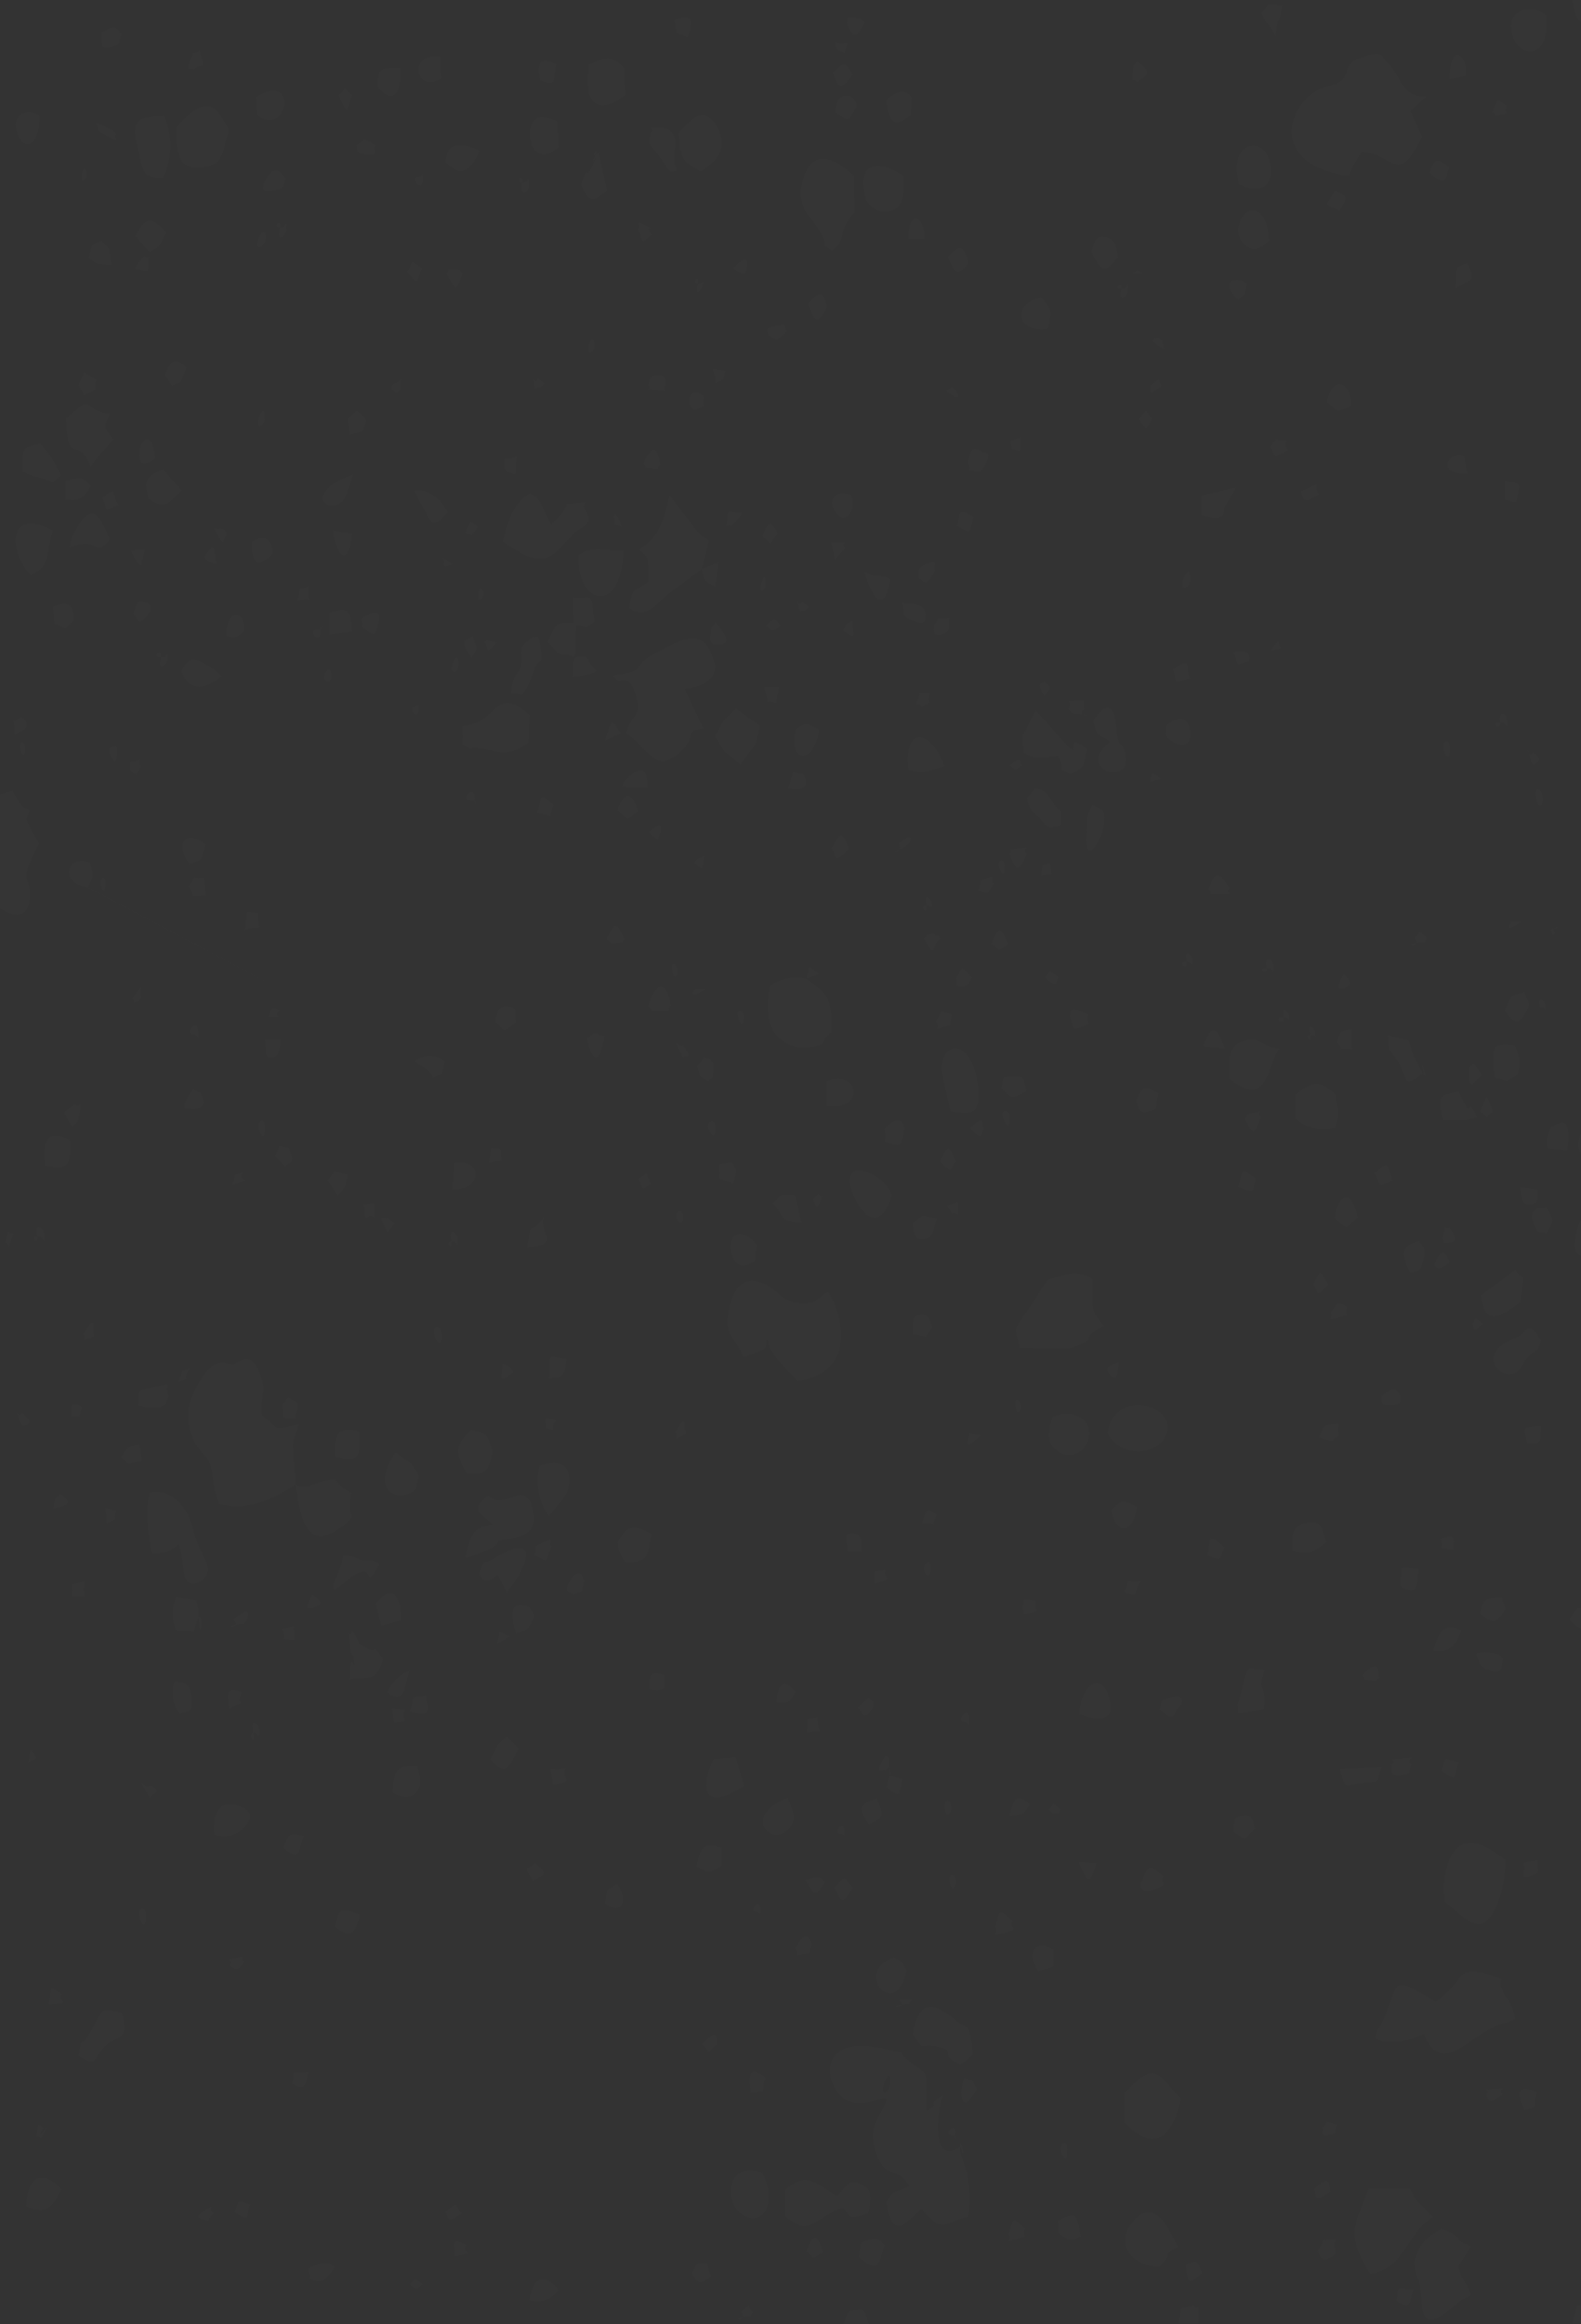 <svg width="1575" height="2314" viewBox="0 0 1575 2314" fill="none" xmlns="http://www.w3.org/2000/svg">
<rect x="0" y="0" width="1575" height="2314" fill="#333333" stroke="none"/>
<path opacity="0.01" fill-rule="evenodd" clip-rule="evenodd" d="M882.586 2089.79C874.077 2088.52 860.489 2098.3 843.727 2091.31C823.789 2083.06 806.772 2022.59 882.967 2040.5C912.174 2047.11 888.935 2038.98 904.936 2051.68C927.921 2069.97 921.572 2056 923.096 2101.73C941.128 2091.82 918.397 2098.05 939.351 2086.61C933.001 2102.87 927.667 2157.5 956.875 2137.43C963.86 2161.56 954.843 2114.56 956.875 2143.65L962.971 2162.83C966.141 2177.44 966.657 2192.5 964.495 2207.29C939.859 2212.63 939.731 2225.46 917.889 2199.16C907.476 2208.06 888.935 2235.24 882.967 2192.81C891.094 2178.2 892.237 2184.81 906.079 2176.17C892.618 2155.85 882.459 2171.34 872.807 2143.78C863.156 2116.21 876.744 2110.62 883.094 2090.81L882.586 2089.79ZM1420.65 96.417L1404.9 110.517L1416.71 135.923C1391.31 188.387 1387.75 151.167 1356.26 151.548C1351.29 159.048 1347.04 167.002 1343.56 175.303C1256.32 162.6 1287.05 94.384 1321.34 86.381C1353.47 79.14 1330.1 65.167 1358.42 56.402C1380.26 49.669 1375.31 56.402 1381.66 61.864C1397.03 75.838 1393.85 95.4 1420.65 96.417ZM825.186 1286.06C842.33 1315.28 850.584 1367.11 794.454 1374.99C786.581 1366.35 766.77 1348.18 765.246 1336.88C765.043 1335.47 764.522 1334.12 763.722 1332.94C761.436 1344.12 768.929 1341.2 740.61 1351.36C732.991 1331.03 720.545 1332.05 726.26 1303.98C737.308 1249.22 777.056 1289.49 777.056 1289.49C781.462 1293.11 786.643 1295.65 792.194 1296.93C797.745 1298.21 803.517 1298.18 809.058 1296.86C817.312 1294.07 813.63 1291.78 825.186 1286.06ZM615.905 671.487C616.877 671.415 617.854 671.415 618.826 671.487C648.034 666.279 621.874 664.754 662.384 645.318L672.035 640.491C691.719 631.599 705.053 632.107 712.291 662.341C711.402 663.611 716.863 681.903 681.94 685.841L700.735 725.348C678.258 728.397 698.195 732.843 672.67 753.168L662.511 758.122C647.78 759.011 637.113 737.289 623.398 730.048C630.255 708.961 639.271 714.169 633.811 693.59C626.572 666.406 616.286 684.19 613.238 674.79C613.238 673.011 610.952 674.79 609.937 673.392L615.905 671.487ZM1430.3 1992.87C1463.31 1971.02 1446.68 1951.58 1496.08 1970.76C1494.81 1971.4 1494.43 1975.21 1494.55 1976.48L1498.87 1986.51C1504.61 1993.13 1508.23 2001.32 1509.29 2010.01C1505.5 2012.62 1501.14 2014.27 1496.59 2014.84C1488.84 2017.64 1497.6 2014.08 1491.63 2016.49L1489.22 2017.64C1488.31 2018.05 1487.42 2018.52 1486.55 2019.03C1480.01 2022.56 1473.65 2026.42 1467.51 2030.59C1447.19 2045.96 1429.41 2054.22 1418.49 2025C1405.79 2031.61 1381.41 2037.71 1369.85 2029.07C1373.4 2014.21 1373.15 2024.62 1380.26 2005.95C1394.1 1972.03 1385.72 1967.2 1430.3 1992.87ZM1059.48 1269.93C1064.29 1268.33 1069.4 1267.82 1074.42 1268.43C1079.45 1269.05 1084.28 1270.77 1088.56 1273.49V1287.33C1088.56 1302.96 1087.55 1307.02 1099.74 1319.98C1078.66 1331.92 1085.9 1332.68 1083.61 1334.72C1077.78 1338.46 1071.33 1341.13 1064.56 1342.59C1058.59 1342.59 1019.1 1342.59 1015.93 1341.96C1009.58 1315.41 1008.18 1330.52 1035.86 1286.06C1045.77 1271.58 1040.31 1274.89 1060.12 1269.93H1059.48ZM1427.76 2207.8C1403.12 2219.49 1399.57 2259.76 1365.02 2264.08C1341.28 2225.97 1348.39 2217.08 1363.5 2179.35H1404.9C1404.9 2180.49 1406.17 2182.27 1406.68 2183.03L1408.45 2186.46C1408.45 2187.35 1409.72 2188.87 1410.36 2189.76L1427.76 2207.8ZM1754.5 540.01C1743.46 508.252 1759.08 524.639 1740.41 509.776C1727.71 500.249 1720.6 512.444 1720.6 484.37C1720.6 446.261 1754.12 478.4 1771.39 480.178C1814.44 484.751 1806.32 518.287 1797.93 530.99C1785.87 548.013 1771.39 543.567 1754.5 540.01ZM1499.38 1852.37C1500.14 1876.76 1491.13 1905.72 1479.32 1913.85C1467.51 1921.98 1452.01 1903.05 1439.69 1894.03C1437.3 1879.73 1438.75 1865.04 1443.88 1851.48C1456.71 1823.02 1481.09 1837.25 1499.38 1851.86V1852.37ZM1415.18 2280.34C1413.28 2261.28 1412.39 2278.81 1408.96 2252.9C1414.04 2231.94 1420.9 2229.14 1435.38 2219.23C1457.98 2225.97 1446.55 2230.67 1465.35 2236.38C1461.54 2242.74 1457.73 2249.09 1452.65 2256.71C1459.12 2277.54 1460.52 2269.41 1465.35 2285.67C1460.81 2287.34 1456.53 2289.65 1452.65 2292.53L1450.11 2294.82C1413.91 2326.45 1417.6 2301.04 1415.18 2280.34ZM-0 904.335V791.15L12.699 787.085C24.128 810.713 25.398 802.456 29.462 806.394C25.652 820.749 24.89 810.332 29.462 823.67L36.954 836.373C36.954 835.484 38.478 838.533 38.986 839.803C16.509 882.867 30.224 869.529 29.716 890.616C29.97 916.276 12.572 912.719 -0 904.335ZM850.838 176.192L851.6 211.38C832.551 230.435 845.631 236.786 828.996 249.489C810.836 237.675 833.567 253.046 809.439 219.51C804.314 214.556 800.68 208.263 798.952 201.347C797.223 194.431 797.469 187.168 799.661 180.384C809.185 143.164 835.98 160.44 851.473 176.192H850.838ZM548.854 522.352L558.251 512.952C569.427 500.249 558.886 502.154 570.95 501.265C594.825 499.487 575.776 499.487 583.65 508.76C591.269 522.479 579.84 524.004 572.474 530.609L569.934 533.023C554.442 547.885 548.6 563.891 521.043 551.951L500.725 539.247C507.074 513.841 513.424 499.36 528.281 491.23C537.806 498.47 531.456 490.34 538.568 501.011L548.854 522.352ZM151.246 1546.48C147.563 1530.22 144.007 1500.24 149.468 1486.01C169.152 1481.95 186.042 1498.71 191.375 1519.55C200.518 1555.62 215.503 1559.31 201.534 1573.79C176.136 1586.49 186.295 1554.1 177.66 1537.59C174.348 1540.97 170.295 1543.53 165.82 1545.08C161.346 1546.62 156.573 1547.1 151.881 1546.48H151.246ZM1641.23 0H1700.53L1706.12 6.098C1713.36 16.387 1707.77 4.319 1712.85 16.387C1723.14 40.396 1709.04 59.959 1689.61 50.812C1638.18 26.549 1653.42 33.282 1641.23 0ZM1176.32 2089.79C1166.79 2134.51 1145.84 2140.6 1119.93 2113.04V2084.33C1150.92 2051.68 1151.81 2062.99 1176.32 2089.79ZM833.44 2186.71C844.234 2177.57 843.473 2168.04 858.838 2175.28C870.649 2180.87 866.966 2192.94 865.061 2203.23C830.774 2218.85 855.156 2185.32 823.789 2205.64C804.232 2218.35 799.788 2221.01 781.755 2206.4V2181C803.597 2160.8 813.63 2174.52 833.44 2186.71ZM227.948 130.207C221.091 147.737 225.663 164.251 201.153 166.792C176.644 169.333 175.755 151.675 175.755 126.777C207.503 89.938 217.535 108.104 227.948 130.207ZM480.787 1509.38C473.929 1501.51 477.612 1508.62 476.342 1498.84C492.089 1480.17 482.184 1494.78 499.582 1493.38C512.281 1492.24 519.138 1482.33 528.027 1494.39C537.933 1522.6 527.139 1529.07 506.312 1532.5C487.645 1535.68 504.661 1532.5 488.914 1541.9C480.706 1545.73 472.215 1548.92 463.516 1551.43C468.215 1529.33 470.501 1520.31 491.454 1518.15L480.787 1509.38ZM476.342 744.784C464.405 743.514 472.786 748.087 460.722 741.354C462.5 715.948 455.135 726.11 472.406 720.394C495.518 712.899 496.407 683.936 527.52 711.883L526.377 739.703C503.264 755.963 494.375 746.816 476.342 744.784ZM294.491 1478.77C310.619 1484.23 309.603 1474.71 333.605 1472.93C337.829 1478.74 343.468 1483.37 349.986 1486.39C343.637 1517.26 358.495 1504.3 342.875 1518.66L337.16 1522.6C302.111 1545.59 299.063 1504.3 294.491 1478.77C287.634 1481.31 252.331 1508.24 218.297 1497.19C207.884 1471.78 215.757 1463.65 204.074 1448.92C189.343 1430.5 218.17 1466.83 199.502 1444.34C192.53 1435.59 188.393 1424.92 187.644 1413.75C186.896 1402.58 189.57 1391.45 195.312 1381.85C214.233 1346.15 224.774 1359.11 231.885 1358.34C238.997 1357.58 249.537 1340.94 260.204 1371.05C265.538 1386.29 259.188 1388.7 261.093 1409.16C281.665 1425.8 269.728 1423.13 297.92 1418.18C297.158 1420.72 293.095 1431.51 292.968 1431.9C291.755 1435.49 291.407 1439.32 291.952 1443.07C291.698 1449.43 294.365 1467.34 294.491 1478.77ZM1103.42 1427.96C1107.36 1386.42 1161.08 1395.82 1162.98 1419.19C1165.14 1446.12 1120.82 1457.05 1103.42 1427.58V1427.96ZM956.875 2055.36C931.477 2045.2 956.875 2042.66 932.366 2037.58C915.095 2034.28 922.207 2044.44 909.254 2025.77C916.238 1980.54 939.986 2001.76 956.494 2014.97C960.939 2018.65 967.162 2012.94 969.193 2045.71C965.673 2049.51 961.501 2052.65 956.875 2054.98V2055.36ZM1155.23 2257.09C1129.84 2257.09 1107.61 2234.99 1129.84 2210.6C1152.06 2186.21 1166.16 2224.44 1173.39 2236.89C1156 2247.44 1170.98 2240.07 1155.23 2256.71V2257.09ZM1066.34 770.825C1049.96 760.79 1064.31 774.382 1053.64 752.279C1039.93 754.692 1031.29 756.979 1019.86 749.357C1017.45 725.983 1017.07 738.559 1023.29 723.951L1031.67 707.564L1033.96 710.104L1036.37 712.518L1045.64 722.553C1089.45 774.509 1052.63 721.791 1082.98 745.927C1078.66 764.22 1081.2 763.585 1066.6 770.444L1066.34 770.825ZM939.351 1073.16C930.461 1036.45 970.844 1028.32 974.527 1085.86C976.178 1112.29 965.384 1108.73 946.843 1106.44L939.351 1073.16ZM1224.95 1074.56C1222.92 1052.58 1224.95 1039.88 1239.3 1036.45C1256.7 1031.37 1255.43 1042.42 1274.61 1044.07C1261.15 1062.49 1263.68 1104.79 1224.7 1074.18L1224.95 1074.56ZM1789.93 605.177C1765.93 625.502 1741.55 606.828 1752.98 575.705C1760.47 556.524 1800.86 546.615 1789.93 605.177ZM109.593 412.216C102.735 426.19 103.116 424.157 112.895 437.622C104.386 447.404 98.291 453.501 90.29 464.299C75.433 430.255 68.194 467.983 65.781 416.789C94.227 390.875 80.893 407.897 109.593 412.216ZM698.703 170.857C681.305 161.584 677.623 160.186 675.972 132.748C687.02 120.044 702.259 101.117 715.847 129.318C726.006 149.643 710.64 163.108 698.576 170.476L698.703 170.857ZM162.548 177.336C140.071 177.336 143.627 171.111 136.388 144.18C129.15 117.25 140.833 116.488 163.437 115.344C167.774 125.065 169.93 135.618 169.755 146.262C169.579 156.906 167.076 167.382 162.421 176.954L162.548 177.336ZM576.538 552.713C593.936 541.407 601.936 549.664 621.239 547.759C619.08 614.958 573.236 600.985 576.538 552.713ZM1329.97 1122.7C1323.12 1124.65 1315.89 1124.84 1308.95 1123.26C1302.01 1121.69 1295.57 1118.39 1290.23 1113.68L1290.61 1090.18C1308.13 1074.81 1316.01 1076.08 1330.74 1090.18C1330.23 1097.42 1336.58 1106.7 1329.97 1122.7ZM1574.69 1825.82C1577.99 1812.1 1590.05 1813.12 1602.88 1813.12C1604.02 1816.67 1618.5 1882.09 1578.24 1865.83C1575.96 1852.62 1574.78 1839.23 1574.69 1825.82ZM1602.12 70.629C1617.14 62.613 1633.57 57.567 1650.5 55.767C1650.5 87.525 1654.69 70.756 1631.2 92.479C1610.88 111.406 1602.62 99.847 1602.12 70.629ZM900.237 175.811C900.237 196.644 900.237 207.188 885.507 210.491C882.724 211.035 879.859 210.995 877.093 210.372C874.327 209.749 871.721 208.557 869.44 206.873C867.159 205.189 865.253 203.048 863.843 200.587C862.433 198.127 861.551 195.4 861.251 192.579C852.997 153.327 887.919 165.014 900.237 175.811ZM735.149 759.138C720.037 746.435 724.101 753.168 712.291 732.843C724.99 710.613 716.99 721.791 733.118 705.658L757.246 722.68C751.277 744.784 756.611 735.384 743.023 753.803C741.111 756.291 739.33 758.877 737.689 761.552C737.071 760.699 736.392 759.893 735.657 759.138H735.149ZM621.747 68.216L623.144 94.384C599.269 113.439 579.84 108.104 586.951 64.278C601.682 57.291 609.937 54.242 622.255 68.216H621.747ZM759.405 2163.47C776.167 2196.5 756.738 2220.25 736.927 2202.97C721.18 2189.38 724.863 2151.53 759.405 2163.47ZM888.808 1190.16C883.856 1202.86 878.268 1218.61 863.41 1209.85C855.296 1201.73 849.583 1191.53 846.901 1180.37C843.98 1163.99 855.283 1163.1 865.188 1167.67C870.456 1169.6 875.272 1172.59 879.336 1176.46C883.399 1180.32 886.623 1184.99 888.808 1190.16ZM52.701 528.323C44.574 555.761 51.05 563.002 30.732 572.53C29.97 571.64 28.7 569.1 28.319 569.989C27.938 570.878 26.414 567.956 26.033 567.321C7.111 540.01 12.318 506.6 52.701 528.323ZM1582.69 1163.35C1569.99 1136.8 1568.46 1146.33 1579.26 1116.48C1633.48 1124.35 1585.1 1131.85 1620.78 1149.76C1590.05 1151.16 1613.42 1159.29 1582.69 1163.35ZM1080.56 1440.79C1078.96 1443 1076.91 1444.84 1074.54 1446.19C1072.17 1447.54 1069.53 1448.37 1066.82 1448.62C1064.1 1448.87 1061.36 1448.54 1058.78 1447.65C1056.21 1446.76 1053.85 1445.33 1051.86 1443.46C1040.56 1433.93 1045.9 1422.11 1048.44 1410.81C1074.09 1400.14 1095.04 1419.95 1080.18 1440.79H1080.56ZM592.158 618.896C579.459 628.423 589.618 623.215 573.998 622.834L572.728 653.703C544.409 648.113 562.569 653.703 545.044 639.348C553.68 624.231 551.394 618.515 571.458 620.166L570.696 594.76C592.158 596.666 587.967 587.011 592.158 618.896ZM86.735 2028.94C103.624 2002.14 96.132 1996.93 121.657 2004.55C129.023 2031.61 119.117 2025.13 105.91 2036.31C92.703 2047.49 98.672 2060.19 78.353 2047.11C82.417 2022.84 78.353 2041.26 86.481 2028.43L86.735 2028.94ZM1601.73 1234.62C1592.84 1244.78 1564.4 1265.1 1569.35 1232.46C1573.42 1206.29 1585.35 1205.27 1602.12 1195.49L1601.73 1234.62ZM1509.29 1332.43C1521.98 1327.6 1520.97 1312.49 1535.45 1334.72C1527.95 1354.41 1535.45 1337.64 1522.75 1350.72C1513.09 1361.39 1517.41 1363.43 1508.4 1367.36C1493.79 1373.72 1470.04 1347.29 1509.29 1332.43ZM1106.22 738.559C1093.52 729.032 1094.15 737.416 1089.07 717.472C1112.18 683.428 1112.44 729.286 1112.44 729.286C1115.49 749.357 1116.63 734.621 1120.57 748.976C1130.6 785.18 1068.63 766.76 1106.22 738.559ZM1540.65 16.006C1542.94 64.278 1512.59 55.005 1507.13 36.331C1497.73 4.7 1531.89 4.573 1540.65 16.006ZM566.76 1478.39C565.236 1491.09 556.473 1495.67 546.822 1510.15C541.805 1502.8 538.387 1494.48 536.79 1485.73C535.193 1476.97 535.453 1467.98 537.552 1459.33C551.902 1454.63 569.427 1453.62 566.76 1478.39ZM1234.22 182.671C1224.57 147.864 1248.32 137.321 1259.62 150.278C1271.69 165.649 1269.4 200.836 1233.72 183.179L1234.22 182.671ZM1475.51 1289.75L1509.92 1264.09C1515.76 1279.71 1519.95 1256.47 1514.75 1296.23C1496.71 1309.95 1478.93 1322.78 1475.51 1290.26V1289.75ZM741.245 1778.06C711.783 1798.38 692.354 1793.43 710.64 1751.63L732.864 1749.35L741.245 1778.06ZM504.788 1585.35L496.026 1568.2C480.406 1579.38 482.184 1571.88 477.104 1568.2C484.597 1547.62 477.104 1561.21 494.756 1550.29C533.869 1526.53 530.694 1553.21 504.788 1585.86V1585.35ZM465.167 1467.34C453.357 1446.63 452.468 1439.9 469.485 1423.64C486.375 1427.7 484.978 1427.58 490.819 1446.12C485.359 1467.34 484.724 1467.34 465.167 1467.34ZM1673.1 2313.62H1638.05C1637.16 2292.66 1639.96 2278.18 1658.37 2280.84C1674.88 2282.88 1676.28 2296.98 1673.36 2313.49L1673.1 2313.62ZM1604.53 1671.86C1591.83 1680.88 1598.43 1682.27 1582.81 1676.18C1577.1 1658.77 1578.5 1610.76 1593.73 1627.9C1606.43 1641.62 1590.94 1627.9 1597.29 1642.77C1604.78 1659.54 1608.08 1645.82 1604.78 1671.73L1604.53 1671.86ZM1826 897.856C1826 896.332 1824.98 894.427 1824.73 893.283L1815.84 863.812C1812.41 856.571 1806.44 842.344 1803.14 834.214C1807.7 828.568 1811.94 822.673 1815.84 816.557C1821.81 805.505 1816.6 808.427 1825.24 795.85L1826 897.856ZM414.752 1482.2C399.767 1497.7 366.241 1486.65 393.925 1446.25L408.783 1456.67C409.606 1457.59 410.37 1458.57 411.069 1459.59C420.72 1473.69 417.165 1465.81 414.371 1482.07L414.752 1482.2ZM348.208 1672.75C348.208 1634.64 355.447 1673.89 352.145 1649.25C352.145 1646.32 349.224 1651.28 348.208 1635.65C346.812 1613.3 346.812 1635.65 351.13 1623.71C363.194 1642.39 351.13 1632.48 364.844 1640.73C378.559 1648.99 368.019 1631.84 381.607 1652.29C374.496 1676.3 367.257 1668.94 348.208 1672.11V1672.75ZM60.448 473.445C47.748 483.862 58.162 480.178 42.288 476.367C35.276 474.801 28.462 472.457 21.97 469.38C22.731 443.974 21.969 446.515 39.748 441.56C48.469 450.648 55.481 461.234 60.448 472.81V473.445ZM905.063 766.379C899.983 722.045 927.541 725.475 940.875 763.076C925.382 766.506 922.334 771.715 905.063 766.379ZM554.95 120.807L556.854 146.213C526.885 173.779 517.741 116.488 539.965 116.488C545.204 116.878 550.306 118.349 554.95 120.807ZM213.218 1826.84C211.059 1799.4 223.123 1790.38 242.806 1800.29C242.806 1800.29 260.077 1807.02 237.219 1824.68C233.655 1826.87 229.621 1828.19 225.448 1828.52C221.275 1828.85 217.083 1828.19 213.218 1826.58V1826.84ZM1264.07 240.216C1259.49 243.392 1253.14 250.76 1244.64 246.822C1240.45 244.855 1237.12 241.453 1235.23 237.234C1233.34 233.015 1233.03 228.259 1234.35 223.829C1238.16 204.647 1262.92 199.82 1264.07 240.216ZM1259.88 1662.97C1251.49 1688.37 1262.29 1671.86 1259.11 1702.09L1233.72 1706.28C1232.7 1690.15 1232.19 1702.47 1235.49 1688.5C1244.51 1651.91 1241.08 1662.2 1259.88 1662.84V1662.97ZM1566.3 0H1607.19L1605.54 38.109L1600.72 13.592C1593.86 25.533 1595.13 23.374 1584.59 28.074C1571.13 20.325 1569.99 20.198 1566.3 0ZM509.106 690.414C512.027 665.008 516.598 674.282 518.884 662.849C521.678 648.113 513.17 646.843 531.583 633.505C534.504 637.57 536.282 625.883 538.949 647.224C540.727 662.849 537.806 655.1 533.488 663.865L526.123 682.539C516.852 696.893 524.853 689.525 509.106 690.414ZM623.398 1555.88C618.548 1550.12 615.697 1542.94 615.27 1535.43C625.557 1517.13 632.922 1518.4 649.304 1527.55C644.351 1548.13 648.288 1554.61 623.906 1556.26L623.398 1555.88ZM1105.96 1695.61C1105.96 1695.61 1113.58 1721.02 1075.36 1706.79C1076.5 1674.02 1101.01 1662.58 1106.09 1695.99L1105.96 1695.61ZM109.593 536.834C92.449 557.413 101.339 533.023 69.21 544.964C72.766 530.99 69.21 538.993 76.575 525.655C95.243 493.516 102.482 523.877 109.593 536.834ZM25.906 2197.13C27.303 2160.93 46.733 2163.34 61.082 2179.98C51.939 2198.02 46.987 2205.39 26.414 2197.13H25.906ZM181.089 488.435C166.993 500.376 166.358 508.887 147.944 496.692C142.484 476.113 146.547 474.589 162.421 467.348L181.089 488.435ZM1301.66 1516.24C1317.02 1512.43 1317.28 1524.12 1321.21 1535.81C1309.15 1543.81 1305.97 1549.27 1287.69 1544.06C1286.42 1526.03 1287.69 1519.8 1301.66 1516.24ZM1511.7 1069.98C1496.59 1079.13 1506.11 1076.84 1488.46 1072.78C1487.57 1041.4 1483.51 1038.61 1509.29 1040.77C1514.62 1059.19 1515.51 1053.34 1511.7 1069.98ZM784.93 1790.12C788.993 1802.83 794.708 1809.18 786.708 1819.85C769.945 1841.95 737.181 1807.91 784.93 1790.12ZM1056.94 821.892C1040.94 825.576 1045.01 824.305 1034.72 813.635C1028.54 809.093 1024.32 802.373 1022.91 794.834L1031.55 784.799C1043.36 787.72 1042.72 789.88 1049.58 800.169C1059.74 815.413 1056.82 797.121 1056.94 821.892ZM1418.36 1067.82C1395.25 1086.24 1404.9 1074.43 1390.04 1053.09C1381.41 1040.39 1385.47 1053.09 1382.42 1030.99L1403.5 1035.94C1403.5 1037.21 1404.39 1038.99 1404.77 1040.26C1408.71 1051.44 1402.23 1039.24 1408.45 1051.69C1432.84 1100.34 1409.6 1038.99 1418.36 1067.82ZM903.285 1961.62C892.872 2014.21 848.679 1962.76 890.586 1948.91C901.507 1956.15 895.666 1950.06 903.285 1961.62ZM1779.52 1497.7C1777.74 1512.05 1776.47 1522.21 1764.03 1528.57C1760.61 1520.24 1759.15 1511.24 1759.74 1502.25C1760.34 1493.27 1762.98 1484.54 1767.46 1476.74C1777.87 1478.77 1781.05 1481.82 1779.01 1497.7H1779.52ZM1760.47 1851.35C1761.86 1853.18 1762.87 1855.27 1763.43 1857.49C1763.99 1859.72 1764.09 1862.03 1763.74 1864.3C1763.38 1866.56 1762.57 1868.73 1761.36 1870.68C1760.14 1872.62 1758.54 1874.3 1756.66 1875.62C1745.87 1884.63 1742.19 1878.16 1736.98 1875.62C1726.44 1843.1 1755.01 1844.62 1760.47 1851.35ZM1813.43 1872.31C1813.43 1904.2 1797.93 1911.06 1783.08 1890.86C1787.52 1868.5 1795.4 1866.34 1813.55 1872.31H1813.43ZM674.321 170.095C667.59 170.73 670.638 173.144 665.432 168.57L659.717 159.805C647.018 141.259 644.732 147.102 648.415 131.985C654.764 127.92 639.017 125.634 658.701 127.158C678.385 128.683 671.4 149.643 671.4 154.724C672.416 168.062 670.638 158.916 674.448 170.476L674.321 170.095ZM1718.18 525.401C1714.77 526.844 1711.19 527.826 1707.52 528.323L1696.98 527.307C1679.07 490.722 1725.93 477.891 1718.18 525.401ZM175.628 1623.59C173.211 1618.33 171.959 1612.61 171.959 1606.82C171.959 1601.03 173.211 1595.31 175.628 1590.05L195.439 1593.23L197.471 1601.99C199.756 1655.6 204.582 1580.65 193.153 1624.47L175.628 1623.59ZM1460.01 1115.46H1457.09H1437.54C1431.06 1087.77 1434.74 1091.71 1452.9 1086.75L1461.16 1103.01C1465.6 1107.08 1462.93 1093.74 1471.7 1112.67L1460.01 1115.46ZM352.018 1568.96C341.478 1575.69 323.192 1596.66 336.653 1566.55C346.558 1544.19 335.383 1549.53 350.368 1549.4L360.4 1553.46C365.225 1554.35 370.559 1551.56 378.178 1557.28C359.765 1588.53 376.274 1553.72 352.018 1568.96ZM1043.99 327.232C1014.02 332.314 1005.89 303.35 1037.26 295.856C1048.56 309.194 1048.18 309.321 1043.99 327.232ZM69.718 1135.15C70.607 1162.84 66.924 1164.75 45.209 1160.56C41.018 1129.18 51.812 1126.13 69.718 1135.15ZM391.258 1784.92C392.02 1761.29 395.83 1757.86 415.514 1758.62C425.165 1783.39 410.815 1796.35 391.258 1784.92ZM220.71 673.265C210.805 682.285 189.343 693.717 180.708 667.803C186.677 659.419 188.327 645.573 220.71 672.884V673.265ZM256.267 115.217L255.251 96.544C297.285 69.994 287.38 137.321 256.267 114.836V115.217ZM604.857 189.912C591.396 199.82 587.713 204.139 578.824 183.56C587.84 158.154 581.364 183.56 590.126 165.141C599.65 144.561 585.681 171.492 591.777 157.392C599.523 139.861 584.538 161.711 596.349 151.548L604.857 189.912ZM1649.99 1168.05C1622.43 1192.7 1627.39 1108.35 1655.45 1149.89C1656.38 1153.13 1656.43 1156.56 1655.58 1159.82C1654.73 1163.08 1653.02 1166.06 1650.63 1168.43L1649.99 1168.05ZM1196.76 512.825V493.643L1231.56 485.259L1219.49 505.711C1218.6 508.125 1223.94 520.447 1197.4 513.206L1196.76 512.825ZM728.8 1249.61C723.085 1228.01 740.102 1220.9 754.198 1240.08C749.88 1253.54 758.643 1254.31 744.039 1259.51C737.816 1261.93 731.848 1258.24 729.435 1249.73L728.8 1249.61ZM823.281 1076.59C856.807 1063.89 862.013 1107.33 823.281 1101.11V1076.59ZM333.732 1450.44C332.589 1425.04 338.049 1420.84 358.241 1425.04C358.876 1452.35 357.733 1456.54 334.367 1450.57L333.732 1450.44ZM477.866 150.405C470.374 165.649 461.992 180.003 443.579 161.33C446.5 150.278 445.484 146.848 456.278 144.434C463.896 144.32 471.388 146.392 477.866 150.405ZM1082.34 827.862C1084.12 807.918 1080.82 815.159 1088.31 801.567C1098.98 806.648 1101.01 805.124 1099.87 820.749C1098.85 834.087 1079.04 868.639 1082.6 827.862H1082.34ZM792.422 726.237C805.121 718.87 801.185 719.378 816.169 726.237C811.217 763.076 784.295 759.392 792.676 726.237H792.422ZM1113.58 256.222C1102.03 271.847 1096.31 271.593 1087.42 250.378C1090.47 242.63 1090.22 234.5 1100.12 235.897C1110.03 237.294 1111.93 244.281 1113.84 256.095L1113.58 256.222ZM374.242 1597.16C389.608 1576.84 399.64 1587.64 399.64 1613.3L379.956 1618.63L374.242 1597.16ZM908.365 98.195L907.222 114.709C891.856 126.65 886.141 123.982 882.713 100.101C889.443 93.622 900.618 85.492 908.619 97.433L908.365 98.195ZM39.367 116.615C39.367 144.562 25.652 149.516 19.049 137.067C6.603 111.787 30.859 107.214 39.621 115.852L39.367 116.615ZM165.088 232.467C157.469 246.059 161.786 244.027 148.96 251.141L134.991 235.135C145.404 213.412 153.024 217.096 165.342 231.705L165.088 232.467ZM1376.71 1759.51C1367.82 1779.07 1379.75 1772.21 1352.71 1776.02C1339.12 1777.93 1340.01 1781.49 1335.05 1761.54L1376.71 1759.51ZM1597.29 189.658C1597.29 188.514 1595.64 185.211 1595.64 186.101C1595.64 186.99 1594.5 183.179 1594.5 182.417C1594.5 160.44 1610.12 166.665 1618.5 168.443C1618.5 168.443 1626.62 191.182 1605.8 192.96C1597.92 193.723 1600.72 191.69 1597.29 189.658ZM445.992 510.157C428.594 530.863 427.959 514.984 421.609 505.965L412.593 488.689C423.133 485.386 439.769 495.93 445.992 510.157ZM152.262 1381.34C176.009 1376.89 161.913 1377.4 168.263 1390.36C165.088 1393.28 168.263 1407.89 137.785 1399.38C138.547 1383.62 134.991 1384.64 152.262 1381.34ZM693.75 1858.21C698.322 1837 701.751 1834.84 719.149 1839.92V1857.7C706.45 1864.82 707.719 1866.85 693.75 1858.21ZM488.406 1752.01C498.185 1734.99 491.835 1739.31 505.169 1729.15L516.598 1740.71C506.566 1760.78 504.153 1769.54 488.661 1752.01H488.406ZM1598.05 2313.49H1566.43L1570.75 2296.34L1592.84 2291.9L1598.05 2313.49ZM375.639 85.873C377.417 65.421 379.194 68.216 398.751 67.708C400.021 96.417 389.989 103.149 375.639 85.873ZM327.509 503.044C327.509 503.044 311.254 498.597 331.319 481.956C337.741 478.063 344.605 474.95 351.764 472.683C345.288 490.34 344.526 505.838 327.509 503.044ZM798.645 1217.98C773.247 1214.67 782.898 1212.26 770.072 1198.03C782.771 1186.22 773.247 1191.3 792.041 1189.9L798.645 1217.98ZM865.315 2230.29C876.617 2226.48 878.014 2233.08 881.443 2235.62C876.236 2245.4 878.776 2268.9 855.283 2246.8C858.838 2232.95 853.124 2234.48 865.315 2230.29ZM452.468 1157.76C481.295 1152.68 480.787 1185.96 450.69 1184.18L452.468 1157.76ZM1168.44 738.559C1156.76 731.7 1162.85 729.032 1161.71 722.553C1178.35 708.453 1187.11 718.743 1185.71 733.351C1185.59 734.24 1184.57 747.96 1168.95 738.94L1168.44 738.559ZM1417.6 1255.7C1415.06 1267.39 1413.03 1264.72 1404.9 1267.39C1393.85 1245.79 1396.9 1240.71 1413.53 1235.76C1417.6 1242.49 1421.15 1241.22 1417.6 1255.7ZM1541.92 1143.66C1540.99 1139.14 1540.99 1134.47 1541.92 1129.94L1544.72 1122.57C1558.43 1114.57 1565.03 1113.94 1561.48 1145.57L1541.92 1143.66ZM178.93 1706.54C175.436 1701.97 173.14 1696.6 172.253 1690.92C171.366 1685.24 171.915 1679.43 173.85 1674.02C181.851 1676.05 190.232 1673 190.867 1692.31C191.629 1707.05 187.565 1702.73 179.184 1706.54H178.93ZM1132.5 1500.37C1128.69 1529.84 1110.53 1527.17 1107.11 1503.16C1118.92 1492.74 1117.14 1492.74 1132.5 1500.37ZM1681.1 1052.96C1685.17 1029.59 1690.25 1025.4 1706.5 1040.26C1699.26 1055.88 1705.49 1066.05 1681.1 1052.96ZM439.769 77.87C413.101 94.257 406.37 51.321 437.991 56.529L439.769 77.87ZM350.875 628.931L328.271 631.726V609.877C345.669 605.177 348.971 604.669 350.875 628.931ZM569.934 1139.09L87.37 883.248C58.289 880.326 66.67 849.076 89.655 859.112C94.481 876.769 92.576 871.434 87.624 883.629L569.934 1139.09ZM1499 1006.6C1506.49 988.684 1504.08 992.114 1518.68 987.795L1523.51 1000.5C1512.08 1029.84 1503.57 1011.17 1499 1006.6ZM513.932 1626.38C508.598 1608.85 506.947 1591.7 527.392 1600.21C531.329 1607.71 535.52 1607.2 527.392 1618.89C523.329 1625.62 523.075 1622.7 513.932 1626.38ZM1346.1 404.34C1329.34 410.565 1334.55 411.073 1321.97 400.402C1327.05 372.964 1346.1 379.061 1346.1 404.34ZM1329.59 1212.39C1333.66 1185.96 1348.13 1185.58 1352.58 1212.39C1339.12 1224.45 1342.55 1224.58 1329.59 1212.39ZM556.6 2279.45C553.614 2284.26 549.105 2287.94 543.79 2289.9C538.475 2291.85 532.659 2291.97 527.266 2290.25C531.075 2264.84 544.917 2264.46 556.6 2280.34V2279.45ZM1730.88 2228.64C1726.82 2209.71 1730.88 2221.65 1732.53 2217.58C1732.53 2217.58 1729.87 2206.4 1745.23 2215.42C1746.58 2216.22 1747.66 2217.39 1748.36 2218.78C1749.06 2220.18 1749.34 2221.75 1749.17 2223.3C1749.17 2239.81 1744.22 2236 1738 2241.21C1732.92 2234.99 1735.07 2248.71 1730.88 2228.64ZM1641.99 1479.15C1620.66 1507.61 1615.7 1484.99 1615.45 1484.74C1619.89 1474.71 1612.66 1473.69 1628.15 1472.04C1650.24 1469.37 1639.96 1477.37 1641.86 1479.28L1641.99 1479.15ZM1488.33 1590.94C1502.55 1590.94 1492.4 1587.64 1500.01 1601.48C1490.74 1616.6 1488.46 1617.62 1474.62 1607.07C1476.39 1600.97 1475 1591.19 1488.2 1591.07L1488.33 1590.94ZM188.708 860.255C173.723 839.803 184.518 825.576 204.709 840.692C200.137 857.588 202.423 855.555 188.708 860.255ZM1034.34 1962.76C1021.64 1943.96 1032.69 1929.35 1049.45 1941.42C1049.32 1964.03 1053.01 1955.9 1034.34 1962.76ZM1428.01 1644.16C1432.07 1625.62 1439.82 1613.55 1455.95 1623.84C1450.23 1637.31 1444.9 1646.2 1428.52 1643.66L1428.01 1644.16ZM333.478 1919.19C337.922 1897.08 341.478 1900.13 358.876 1906.48C353.796 1922.24 352.272 1932.4 333.986 1918.68L333.478 1919.19ZM90.544 483.862C82.671 497.327 77.845 499.233 65.146 497.327V478.272C80.639 476.494 78.861 472.302 90.544 483.862ZM1060.37 2227.62C1049.07 2219.62 1056.82 2226.48 1053.52 2211.49C1071.67 2202.72 1072.56 2202.47 1076.75 2227.11C1071.42 2228.64 1068.25 2233.21 1060.37 2227.62ZM933.382 1213.66C929.191 1223.95 930.715 1232.33 920.683 1233.73C910.651 1235.12 911.032 1229.15 908.873 1217.98C922.334 1208.32 915.349 1210.23 933.89 1213.27L933.382 1213.66ZM1656.21 2070.74C1643.51 2077.09 1654.69 2077.98 1639.83 2070.74C1633.48 2042.03 1665.36 2038.98 1656.21 2070.74ZM1660.15 1413.6C1660.15 1413.6 1644.78 1428.21 1642.88 1406.24C1641.61 1391.88 1650.12 1393.53 1655.58 1393.53C1668.02 1406.49 1663.83 1400.77 1660.15 1413.6ZM271.887 550.553C260.839 563.256 250.553 567.067 250.68 539.501C261.982 532.261 270.363 534.801 271.887 550.553ZM1131.49 1095.64C1140.12 1079 1140.12 1081.54 1154.35 1088.53C1150.03 1099.58 1156.89 1103.14 1144.95 1106.44C1133.01 1109.74 1134.41 1100.85 1131.49 1095.64ZM886.649 576.595C880.554 616.99 866.204 589.298 861.251 568.973C876.871 578.119 872.68 569.989 886.649 576.595ZM73.909 617.372C61.21 629.44 69.21 625.375 54.225 621.31L52.828 604.16C63.622 599.587 73.909 598.444 73.655 617.372H73.909ZM1022.78 1086.24C1007.93 1094.25 1008.94 1095.26 997.385 1083.45C1001.45 1073.79 994.718 1071.89 1009.2 1071.76C1023.67 1071.64 1018.72 1075.07 1022.78 1086.24ZM1296.45 956.545L668.352 1001.01C661.876 1006.21 674.956 1006.6 654.637 1006.47C641.938 1006.47 654.637 1008.12 645.748 1001.9C651.209 981.951 663.019 971.026 668.352 1001.01L1296.45 956.545ZM848.298 493.516C852.616 511.173 841.314 521.336 833.313 511.428C822.646 498.216 832.805 486.275 848.298 493.516ZM1528.84 1221.15C1521.1 1206.03 1530.75 1205.53 1530.62 1203.11L1540.65 1202.35C1548.65 1217.85 1548.91 1212.77 1540.65 1227.76C1533.79 1225.98 1533.03 1229.54 1528.84 1221.15ZM881.189 1137.31C883.348 1120.67 876.744 1126.26 887.665 1118.26C898.587 1110.25 900.999 1123.21 901.253 1123.34C896.936 1143.15 898.967 1142.14 881.062 1137.06L881.189 1137.31ZM1497.47 1651.66C1494.81 1658.14 1499.25 1669.44 1480.84 1661.82C1472.97 1658.65 1473.22 1653.44 1470.55 1646.07C1476.27 1644.73 1482.23 1644.73 1487.95 1646.07C1496.08 1647.59 1493.16 1648.23 1497.35 1651.66H1497.47ZM111.244 264.098C95.497 262.065 99.307 264.987 88.386 256.984C92.322 241.74 89.401 245.297 101.085 239.708C110.482 250.76 107.688 242.248 111.244 264.098ZM1759.71 2157.75C1747.01 2168.8 1750.19 2166.39 1738.63 2158.9C1743.84 2135.65 1756.16 2129.3 1759.71 2157.75ZM421.228 1062.11L418.307 1060.2L412.72 1056.65C417.139 1053.29 422.536 1051.47 428.086 1051.47C433.636 1051.47 439.033 1053.29 443.452 1056.65L440.023 1069.35C420.72 1075.95 441.928 1075.7 421.228 1062.11ZM513.932 1017.77C499.963 1029.46 503.645 1027.3 493.105 1016.5C495.772 1008.75 496.026 1001.39 505.042 1002.02C515.963 1002.66 512.154 1005.07 513.932 1017.77ZM1250.48 1820.23C1238.79 1832.93 1242.35 1832.93 1228.89 1824.04C1230.92 1811.34 1226.6 1809.69 1238.29 1808.04C1249.97 1806.38 1247.68 1815.15 1250.1 1820.23H1250.48ZM1137.08 1874.22C1143.68 1855.67 1146.09 1856.05 1158.92 1868.63C1153.84 1875.49 1167.3 1875.49 1150.03 1881.33C1132.76 1887.18 1136.82 1873.84 1136.69 1873.84L1137.08 1874.22ZM853.505 105.69C844.234 122.585 846.266 120.426 832.678 112.55C830.773 91.335 851.092 89.684 853.505 105.69ZM1270.8 36.331C1263.18 20.071 1262.16 27.312 1256.83 12.83C1267.49 1.016 1258.1 4.319 1277.27 5.208C1273.21 32.901 1273.84 7.749 1270.8 36.331ZM1762.38 725.729C1762.38 703.372 1762.38 702.228 1782.19 700.323C1779.65 720.775 1779.27 721.029 1762.38 725.729ZM978.464 449.563C979.48 451.469 992.814 447.531 976.686 469.888C956.494 467.475 970.082 471.54 963.987 460.107C968.304 446.642 967.415 444.355 978.464 449.563ZM542.251 1210.61C534.758 1226.36 561.553 1239.7 525.361 1241.98C529.932 1207.18 526.758 1236.01 542.251 1210.61ZM1395.12 1579C1397.15 1556.64 1390.93 1560.83 1413.41 1562.1C1411.25 1582.55 1411.12 1589.16 1395.12 1579.38V1579ZM922.334 611.782C920.429 614.196 925.509 623.215 911.286 618.642C897.063 614.069 901.761 612.799 898.587 600.349C909.635 601.239 921.191 600.985 922.334 611.782ZM865.442 1816.17C853.378 1798.63 857.315 1796.09 873.569 1790.76C881.189 1808.92 880.427 1809.31 866.077 1816.17H865.442ZM593.555 667.041C593.555 667.041 597.745 671.106 570.569 673.901C571.966 657.895 568.537 654.338 579.205 653.448C587.713 653.194 584.284 658.784 593.555 667.041ZM928.81 1321.63C918.778 1334.34 927.794 1330.91 909 1328.37C909.762 1315.66 907.857 1309.95 917.762 1308.8C925.255 1308.17 926.27 1314.9 928.81 1322.01V1321.63ZM333.859 2257.47C324.969 2268.14 321.16 2276.14 308.461 2268.65C310.746 2259.76 298.301 2261.03 318.239 2253.91H328.525L333.859 2257.47ZM185.787 365.85C177.406 386.175 182.867 377.918 171.311 384.015L163.945 372.964C169.152 363.055 172.073 353.401 185.787 365.85ZM284.713 177.971C280.649 185.974 284.713 186.99 275.697 189.022C256.14 193.341 264.014 184.83 262.363 183.56C269.474 168.443 275.951 164.251 284.713 177.971ZM624.922 775.017C647.653 752.406 644.732 783.528 644.986 784.799L619.588 783.655C621.366 780.353 618.953 780.607 624.922 774.636V775.017ZM350.875 531.372C346.812 566.686 335.637 553.983 331.446 528.323L350.875 531.372ZM964.749 262.065C954.335 274.768 952.05 274.006 944.176 255.841C953.701 246.059 960.431 240.724 964.749 262.065ZM602.571 1895.18C606.381 1874.85 602.571 1885.4 614.508 1875.87C627.08 1891.75 619.334 1907.63 602.571 1895.18ZM554.061 64.024C550.505 84.603 554.061 85.111 538.187 79.903C534.631 63.261 537.298 56.021 554.061 64.024ZM121.022 34.679C116.577 43.064 122.292 42.809 111.625 46.493C97.91 51.321 102.99 42.174 100.831 32.52C111.371 27.693 113.53 22.485 121.149 34.679H121.022ZM823.789 305.891C815.027 322.151 812.233 323.548 805.121 302.334C811.217 295.475 820.106 284.423 823.789 305.891ZM1163.62 1690.91C1181.52 1685.45 1177.2 1696.12 1177.33 1696.25C1167.17 1706.03 1171.87 1717.08 1154.85 1701.71C1159.43 1692.82 1153.58 1694.09 1163.62 1690.91ZM242.679 628.931L236.457 633.886C228.329 635.156 234.425 635.537 225.028 632.996C225.662 604.16 245.854 608.098 242.679 628.931ZM1459.89 75.711L1444.27 78.759C1443.76 40.777 1463.06 53.861 1459.89 75.711ZM1193.21 2313.49H1173.65C1179.24 2291.77 1171.36 2300.79 1189.01 2295.83C1193.97 2303.46 1194.73 2285.67 1193.71 2313.49H1193.21ZM360.908 429.492L348.208 432.922C346.431 410.946 344.018 420.219 355.574 408.786C364.717 418.568 367.892 414.757 360.908 429.492ZM1616.08 1532.76C1616.08 1530.34 1601.23 1532.76 1613.8 1507.35C1624.21 1513.07 1619.51 1508.24 1628.15 1520.06L1616.08 1532.76ZM635.716 807.791C623.016 817.573 626.572 817.192 615.016 806.394C622.255 787.466 628.985 787.466 635.716 807.791ZM546.822 1372.19C550.378 1346.78 541.362 1349.96 564.22 1353.14C562.696 1371.3 560.791 1371.05 547.457 1372.19H546.822ZM408.021 1662.84C403.704 1674.53 404.084 1699.93 385.925 1685.07C390.278 1674.95 398.447 1666.96 408.656 1662.84H408.021ZM1405.79 1757.35C1402.61 1762.68 1408.2 1766.88 1395.25 1767.64C1382.29 1768.4 1388.52 1763.32 1385.72 1757.35C1394.49 1749.09 1376.58 1753.16 1395.5 1751C1417.6 1748.46 1397.79 1749.35 1406.42 1757.35H1405.79ZM326.366 1175.17C336.653 1163.61 327.382 1166.15 346.177 1169.2C343.637 1184.57 345.288 1179.36 336.525 1190.66L326.366 1175.17ZM120.26 1450.95C127.372 1441.68 125.975 1440.03 139.055 1438.25L141.722 1454.63C125.213 1457.3 130.673 1460.22 120.26 1450.44V1450.95ZM154.675 456.55C140.706 466.459 140.452 458.583 139.182 457.947C135.88 439.274 152.008 424.665 154.675 456.042V456.55ZM865.823 2314H840.425C846.139 2300.15 842.33 2300.15 858.965 2299.9C864.426 2305.74 861.505 2302.82 865.442 2313.49L865.823 2314ZM1224.95 884.264C1218.1 891.124 1235.87 889.981 1212.25 890.235C1198.16 890.235 1211.24 891.124 1203.75 885.661C1211.87 866.734 1212.38 866.353 1224.95 884.264ZM1458.62 454.009L1461.54 471.54C1431.31 473.699 1440.84 448.801 1458.62 454.009ZM602.317 1032C596.857 1062.74 589.618 1056.26 584.665 1034.16C595.46 1027.05 588.094 1027.68 602.317 1032ZM991.036 1918.68C997.258 1902.29 993.068 1898.48 1009.07 1913.09C1003.99 1920.2 1018.08 1919.95 1000.81 1924.52C983.543 1929.1 996.242 1923.25 991.036 1918.68ZM1449.85 287.472C1451.38 262.701 1448.08 267.655 1461.66 262.065C1471.57 281.882 1464.46 276.928 1449.85 287.472ZM716.228 1173.39C717.879 1155.73 710.767 1160.68 728.927 1157.13C735.784 1168.43 733.626 1162.46 730.705 1178.47L716.228 1173.39ZM1518.68 2100.71C1507.38 2077.34 1517.41 2077.47 1531.38 2082.93C1525.16 2097.41 1536.59 2096.01 1519.19 2101.1L1518.68 2100.71ZM282.173 1839.67C288.015 1825.69 287.253 1824.8 302.873 1828.23C296.65 1839.16 301.73 1856.31 282.173 1840.05V1839.67ZM378.178 616.99C372.21 633.505 376.146 635.283 360.527 624.231C362.432 617.372 356.717 616.609 365.733 612.417C381.734 605.558 376.274 616.228 378.178 617.372V616.99ZM694.64 1061.6C705.561 1048.9 695.782 1052.96 707.339 1054.23C711.148 1060.46 710.513 1055.12 710.513 1066.17C710.513 1077.22 709.751 1070.49 705.942 1076.72C696.417 1072.02 698.322 1073.54 694.64 1062.23V1061.6ZM1443.88 166.284C1439.95 176.446 1441.98 188.514 1424.07 171.746C1430.3 157.9 1430.3 155.994 1443.76 166.919L1443.88 166.284ZM188.581 1090.05C194.804 1080.4 190.74 1085.86 199.376 1087.77C209.789 1105.04 195.566 1104.28 187.692 1103.77C187.692 1103.65 177.66 1106.82 188.581 1090.05ZM920.81 237.929H905.317C904.428 205.409 922.334 216.08 920.81 237.929ZM849.314 74.694C839.663 86.254 836.615 92.86 829.504 72.281C839.028 64.151 841.187 58.053 849.314 74.694ZM424.53 1687.99C422.879 1693.2 436.467 1713.4 408.275 1704.12C414.371 1685.45 406.243 1691.67 424.53 1688.24V1687.99ZM1312.7 2240.96C1323.12 2225.59 1311.69 2232.95 1329.97 2229.78C1328.2 2245.02 1334.93 2242.48 1323.5 2248.83C1316.01 2253.53 1312.96 2241.47 1312.7 2241.21V2240.96ZM689.306 2263.19C697.052 2251.25 690.322 2253.79 705.307 2253.79C705.307 2267.38 714.196 2264.58 701.116 2271.57C693.75 2275.64 689.306 2263.57 689.306 2263.44V2263.19ZM1065.71 1011.93C1067.48 1010.53 1062.4 1000.37 1078.41 1007.74C1090.09 1013.2 1079.93 1006.34 1084.37 1019.68C1064.94 1028.19 1070.91 1024.63 1065.71 1012.18V1011.93ZM569.299 1571.88C578.951 1559.18 580.475 1571.88 581.999 1574.04C576.665 1590.56 585.173 1580.78 571.585 1587.89C570.316 1585.73 558.124 1587 569.299 1572.14V1571.88ZM747.722 2083.31C745.563 2064 746.706 2056.89 762.833 2068.58C756.23 2080.14 768.548 2082.93 747.722 2083.57V2083.31ZM1119.3 375.885L960.431 2069.08C973.13 2074.42 965.257 2065.15 973.13 2079.88C960.431 2104.91 953.574 2090.55 960.431 2069.08L1119.3 375.885ZM1574.94 1384.77C1583.7 1367.74 1584.59 1368.63 1594.88 1384.77C1590.05 1389.09 1594.11 1389.85 1584.72 1390.86C1568.08 1392.64 1580.02 1389.47 1574.94 1384.77ZM95.878 378.426C92.195 391.129 100.323 386.048 83.941 393.543C76.575 378.934 76.956 388.08 83.941 370.55L95.878 378.426ZM773.501 1694.98C775.278 1670.97 783.533 1673.38 792.422 1685.07C784.803 1695.99 788.74 1695.1 773.501 1694.98ZM710.005 641.762C708.481 637.188 706.196 640.745 708.1 630.202C710.005 619.658 707.339 629.312 712.799 619.531C720.165 628.931 734.514 644.556 710.005 641.635V641.762ZM1513.48 484.37C1509.16 505.33 1513.48 499.995 1499.13 497.708V478.908C1508.9 481.194 1509.29 478.145 1513.48 484.37ZM1563.38 1612.79C1572.02 1600.08 1569.86 1597.16 1584.46 1607.2C1575.83 1616.6 1580.53 1629.68 1563.38 1612.79ZM281.92 1411.44C281.92 1390.61 279.634 1403.69 286.745 1391.25C300.841 1399.12 297.158 1395.82 295.253 1407.38C289.158 1411.32 305.032 1414.11 281.92 1411.44ZM684.988 37.347C667.336 28.328 676.988 38.745 671.4 19.817C687.909 14.227 691.973 17.276 684.988 37.347ZM1242.22 282.517C1237.52 299.794 1244.89 287.98 1233.46 298.396C1212.51 279.088 1232.95 274.006 1242.22 282.517ZM1325.78 1418.3C1339.88 1417.41 1329.97 1416.65 1334.04 1429.23C1333.19 1430.01 1332.25 1430.69 1331.24 1431.26C1323.62 1434.18 1335.31 1437.87 1313.85 1431.26C1318.29 1423.64 1316.01 1418.81 1325.78 1418.3ZM1692.02 1662.84C1690.37 1665.25 1694.56 1673.25 1680.98 1673C1669.42 1673 1676.28 1673 1672.34 1660.3C1678.82 1657.5 1669.04 1657.25 1681.36 1657.88C1689.1 1657.88 1688.98 1660.81 1692.02 1662.84ZM850.838 1526.92C858.711 1527.68 858.076 1533.77 858.457 1544.7H844.362C843.727 1531.87 838.647 1525.64 850.838 1526.92ZM1521.22 1437.23C1518.56 1419.95 1514.87 1421.1 1535.45 1419.83C1534.3 1436.6 1536.97 1437.23 1521.22 1437.23ZM264.014 1034.67L279.76 1035.43C277.856 1051.56 276.459 1053.98 266.427 1052.83C266.427 1051.56 264.903 1049.91 264.776 1049.15L264.014 1034.67ZM699.084 566.559L715.593 560.208L712.799 584.089C700.1 577.357 702.767 580.914 699.084 566.559L664.923 591.965C652.859 601.62 644.097 617.372 626.826 605.558C630.763 581.93 630.128 591.584 646.002 579.262C644.478 552.84 648.796 558.302 636.605 547.123C657.177 534.42 660.098 520.701 667.082 493.389L693.75 527.942C696.894 532.386 701.327 535.756 706.45 537.596L699.084 566.559ZM144.516 599.333C144.516 600.095 155.564 602.001 146.293 613.561C137.023 625.121 136.134 613.561 132.705 611.274C136.642 599.206 136.134 597.428 144.516 599.333ZM1198.54 1041.66C1205.14 1023.24 1211.24 1017.27 1220.13 1044.07L1198.54 1041.66ZM931.858 567.321C922.08 586.63 921.699 578.881 914.587 575.451C916.111 569.481 912.937 566.813 919.413 563.383C937.573 553.602 928.81 565.416 931.604 567.321H931.858ZM191.883 892.013C187.565 875.245 185.534 889.218 193.407 873.848C205.344 877.786 201.661 864.066 205.217 891.886L191.883 892.013ZM1395.25 1390.36C1393.6 1393.02 1398.8 1398.23 1386.61 1399.12C1371.63 1400.14 1378.61 1393.53 1376.07 1390.36C1393.34 1375.37 1392.2 1387.94 1395.25 1390.36ZM1347.12 1044.96C1329.21 1042.8 1341.15 1048.77 1331.88 1037.72C1335.31 1026.54 1334.67 1026.16 1346.74 1025.01L1347.12 1044.96ZM1514.36 1181.9L1531.76 1184.57C1529.86 1187.49 1536.72 1199.05 1523.25 1199.05C1514.49 1199.05 1516.78 1193.33 1514.36 1181.9ZM1250.99 1173.39C1247.05 1186.09 1252.26 1189.27 1233.46 1181.77C1238.79 1165.13 1233.97 1160.81 1250.99 1173.39ZM1758.31 350.352C1754.5 356.323 1743.58 373.091 1743.46 350.352C1743.33 333.584 1756.41 339.173 1758.31 350.352ZM785.311 784.799L790.136 768.666L800.931 771.206C808.042 787.593 794.581 786.958 785.311 784.799ZM1021.26 2218.98C1017.58 2229.52 1027.36 2225.33 1013.77 2229.27C996.496 2234.35 1010.21 2229.27 1004.37 2224.57C1010.47 2210.34 1006.27 2205.13 1021.26 2218.98ZM828.361 844.884C837.758 826.338 839.155 828.625 845.631 844.884C829.377 863.304 832.805 849.458 828.361 844.884ZM1026.21 1796.35C1016.81 1809.05 1022.91 1805.49 1005.13 1808.42C1010.47 1792.79 1010.34 1784.03 1026.21 1796.35ZM1219.62 1540.51C1214.03 1556.13 1216.95 1553.21 1202.73 1548.76C1206.54 1532.89 1201.71 1524.88 1219.62 1540.51ZM849.568 1879.68C839.536 1893.4 839.917 1898.74 831.408 1879.68C843.472 1866.85 838.774 1867.1 849.568 1879.68ZM647.526 1682.27C646.51 1668.68 647.526 1661.82 662.257 1668.43C659.209 1674.14 669.749 1685.83 647.526 1682.27ZM71.496 1121.56C61.464 1104.16 61.717 1108.86 75.178 1099.33C78.607 1104.92 83.179 1090.44 77.972 1115.21C76.575 1119.78 71.496 1120.92 71.496 1121.56ZM969.955 514.603C965.003 530.609 969.955 533.531 953.446 523.496C957.256 513.714 951.923 503.552 969.955 514.603ZM1005.77 850.474C1010.85 845.52 999.544 846.663 1014.15 844.884C1031.55 842.852 1016.18 843.741 1022.78 850.474C1013.89 873.212 1010.47 861.78 1005.77 850.855V850.474ZM1334.42 209.729C1319.18 202.488 1319.31 207.569 1329.97 189.658C1340.13 196.009 1345.34 193.214 1334.42 209.729ZM273.792 1150.9C283.316 1136.17 271.252 1141.12 287.38 1142.77C295.634 1161.19 287.38 1155.48 284.205 1161.7L273.792 1150.9ZM657.685 462.394C651.971 466.84 660.733 468.11 649.558 466.459C638.383 464.807 646.256 466.459 640.922 461.377C646.637 449.436 653.875 437.368 657.685 462.648V462.394ZM1185.97 675.425C1164.38 681.522 1174.54 681.649 1168.57 666.66C1189.78 651.035 1179.62 667.041 1185.97 675.679V675.425ZM663.273 383.253C656.796 388.842 671.4 390.24 654.256 388.461C637.113 386.683 651.97 388.461 645.875 383.253C647.018 381.094 645.875 373.345 654.383 373.726C662.892 374.107 662.13 373.599 663.273 383.761V383.253ZM1197.4 2263.31C1179.62 2279.7 1184.7 2268.14 1180.89 2255.18C1193.84 2250.48 1191.81 2248.58 1197.4 2263.44V2263.31ZM1408.96 2279.19C1402.49 2289.36 1408.96 2302.19 1390.93 2291.13C1395.88 2276.4 1384.83 2278.43 1408.96 2279.32V2279.19ZM1369.6 1167.8C1383.95 1156.36 1381.41 1157.38 1387.12 1175.42C1372.01 1181.39 1376.45 1183.55 1369.6 1167.92V1167.8ZM532.472 1548.89C536.536 1536.95 528.79 1541.9 540.219 1536.19C555.077 1529.46 545.044 1536.95 549.362 1540C541.362 1559.31 547.076 1553.97 532.472 1548.76V1548.89ZM373.988 144.689C371.067 150.024 379.194 154.978 365.225 153.835C351.256 152.691 357.606 147.991 355.193 144.689C361.67 141.005 360.654 135.288 373.988 144.689ZM861.505 22.23C853.251 37.474 850.457 40.777 843.346 22.23C846.266 19.944 839.282 16.514 851.854 17.657C860.108 18.293 856.934 19.182 861.505 22.23ZM799.534 1945.86C786.835 1948.53 798.518 1947.64 791.914 1940.27C804.613 1917.03 807.407 1934.56 808.677 1935.32C804.359 1947.52 810.328 1943.58 799.534 1945.86ZM929.953 623.342C939.605 610.639 927.414 618.896 945.827 615.212C943.541 623.342 949.383 627.915 938.335 631.599C927.286 635.283 931.223 624.358 930.334 622.834L929.953 623.342ZM613.873 939.523C604.73 939.523 609.302 938.634 604.222 934.823C614 914.625 615.016 920.722 622.001 935.458C616.159 939.777 625.683 938.379 614.254 939.015L613.873 939.523ZM1132.25 81.808C1127.55 74.313 1127.3 87.016 1128.44 72.154C1129.33 60.34 1128.44 68.089 1132.5 61.229C1147.87 71.01 1144.82 74.44 1132.25 81.808ZM1436.01 1762.94C1441.6 1750.24 1434.11 1749.09 1452.9 1754.81C1447.57 1768.15 1453.54 1775.9 1436.01 1762.94ZM701.37 395.575C697.56 408.278 707.719 401.164 694.893 407.262C694.139 407.579 693.325 407.727 692.508 407.694C691.69 407.662 690.89 407.451 690.163 407.075C689.436 406.7 688.801 406.169 688.302 405.521C687.802 404.873 687.452 404.123 687.274 403.324C683.083 389.859 696.036 387.572 701.37 395.575ZM820.106 2242.23C805.883 2251.5 812.868 2248.45 803.089 2241.47C811.852 2220.63 814.519 2227.24 820.106 2242.23ZM1531.89 1851.99C1529.35 1862.02 1537.6 1863.29 1526.05 1867.36C1511.82 1872.57 1520.59 1864.56 1517.67 1854.66L1531.89 1851.99ZM882.586 1779.58C887.919 1767.89 881.062 1765.23 899.221 1771.83C894.142 1784.92 900.491 1792.54 883.094 1779.58H882.586ZM1239.81 1114.44C1245.65 1107.08 1237.52 1110.76 1247.18 1108.35C1264.32 1104.16 1249.08 1107.2 1256.32 1112.29C1248.07 1131.85 1249.84 1129.94 1239.81 1114.44ZM563.458 1760.53C557.743 1771.32 575.268 1774.5 550.759 1776.91C548.473 1753.16 544.028 1765.1 563.585 1760.53H563.458ZM783.787 329.392C774.771 339.554 774.898 339.681 764.865 333.711C766.643 330.535 758.135 326.978 773.755 324.311C786.454 322.278 778.199 321.77 783.787 329.392ZM535.012 809.189C541.108 794.326 535.012 786.831 551.521 801.567C544.409 815.413 555.965 814.016 535.012 809.189ZM1265.21 444.99C1276.38 432.287 1265.21 439.782 1281.59 438.258C1277.78 450.961 1290.61 444.482 1274.73 452.612C1267.88 456.296 1271.18 453.247 1265.21 444.99ZM1004.12 940.412C992.306 947.653 998.401 947.272 987.48 939.65C995.734 918.69 998.528 926.184 1004.5 940.666L1004.12 940.412ZM821.63 1873.84C810.455 1894.8 808.931 1880.06 801.947 1871.93C820.741 1865.96 817.948 1871.3 821.63 1873.84ZM243.949 925.422C248.013 904.462 240.266 908.146 256.648 908.781C256.521 930.758 265.665 919.452 243.949 925.803V925.422ZM936.43 1156.75C945.065 1138.33 945.192 1140.61 952.304 1156.75C944.303 1163.61 951.542 1170.59 936.43 1156.75ZM1783.2 835.484C1785.11 824.432 1788.03 830.149 1795.27 828.625C1795.27 828.625 1797.93 833.452 1790.82 846.409C1785.87 842.725 1780.16 853.268 1783.2 835.484ZM939.731 1022.73C927.794 1026.54 938.081 1023.49 932.366 1017.14C940.112 1004.44 934.017 1005.83 948.367 1010.28C944.303 1024.63 950.526 1019.3 939.731 1022.73ZM307.318 2063.24C304.27 2068.58 307.318 2085.6 290.682 2074.42C296.396 2058.79 285.221 2065.02 307.318 2063.24ZM1309.02 2179.98C1327.56 2160.93 1323.88 2179.98 1325.28 2182.27C1306.1 2195.73 1312.7 2184.43 1309.02 2179.98ZM228.329 1700.82C226.932 1692.06 222.361 1676.81 241.029 1685.07C232.266 1701.46 251.188 1690.91 228.329 1700.82ZM1074.72 1853.89L1092.25 1855.04C1087.42 1870.03 1085.14 1882.22 1074.72 1853.89ZM460.849 272.482C453.738 289.504 456.278 292.553 444.849 272.482C450.563 267.147 441.166 267.274 452.341 267.909C461.611 269.052 455.77 268.544 460.849 272.482ZM1342.17 1301.43C1337.97 1311.85 1348.13 1307.66 1334.16 1311.72C1317.91 1316.55 1330.1 1310.83 1325.4 1307.02C1332.51 1298.13 1330.74 1294.32 1342.17 1301.31V1301.43ZM531.075 1873.07C520.789 1855.67 524.345 1864.06 532.599 1854.91C549.743 1867.23 538.822 1867.1 531.075 1872.95V1873.07ZM193.153 69.232C191.883 66.183 183.755 74.059 190.486 57.926C195.312 46.748 187.438 56.783 198.867 50.685C204.963 72.154 204.201 60.848 193.153 68.597V69.232ZM967.797 973.821C966.273 976.235 965.003 981.824 960.05 982.459C949.129 983.603 954.335 978.14 952.05 973.821C960.431 965.564 953.574 958.323 968.432 973.186L967.797 973.821ZM233.155 2202.85C240.266 2190.14 233.155 2190.14 249.537 2195.1C244.076 2201.32 252.585 2216.82 233.79 2202.21L233.155 2202.85ZM774.771 531.117C763.849 543.82 771.596 543.82 759.532 533.912C764.865 519.939 767.659 516.509 774.771 531.117ZM1308.13 1279.08C1316.39 1264.6 1313.34 1263.33 1323.62 1279.08C1308.13 1294.83 1314.61 1285.05 1308.13 1279.08ZM1079.55 706.293C1070.91 714.423 1094.53 713.026 1073.71 710.867C1064.44 709.85 1069.9 710.867 1064.31 706.293C1070.28 696.766 1057.58 698.545 1071.29 697.782C1083.48 697.147 1078.79 695.369 1080.06 706.293H1079.55ZM772.993 700.196C759.532 693.717 768.548 708.072 761.056 684.063H776.04L772.993 700.196ZM117.847 503.044C102.608 508.76 108.069 510.157 102.101 496.057C118.863 480.686 110.355 494.151 118.355 503.044H117.847ZM1296.19 489.197L1311.81 482.083C1309.02 494.786 1321.47 489.197 1305.59 496.946C1296.96 501.9 1296.19 489.197 1296.19 489.197ZM1357.28 1668.17C1376.33 1647.47 1372.01 1668.17 1374.17 1670.84C1367.82 1673.51 1376.71 1674.02 1365.4 1673C1354.1 1671.98 1361.85 1672.62 1357.28 1668.43V1668.17ZM1463.19 1068.84C1463.19 1057.66 1463.19 1065.28 1467.76 1058.68C1480.46 1074.3 1476.65 1068.08 1466.11 1080.4C1464.84 1077.73 1463.06 1079.26 1463.19 1069.09V1068.84ZM503.264 468.745C501.232 451.85 499.582 459.599 514.821 454.772C511.9 475.097 518.376 474.335 503.264 468.745ZM71.496 1589.67C74.036 1573.92 65.4 1579.63 84.195 1574.42C81.401 1596.53 90.671 1588.02 71.496 1589.67ZM865.188 1690.53C868.109 1693.96 874.077 1693.83 867.093 1704C860.108 1714.16 857.822 1702.85 854.394 1700.06L865.188 1690.53ZM1018.47 1601.61C1021.01 1596.27 1016.31 1590.56 1026.72 1592.84C1037.13 1595.13 1027.99 1590.18 1032.69 1604.15C1013.64 1610.12 1022.02 1604.4 1017.96 1601.61H1018.47ZM1730.88 967.724C1746.25 956.418 1740.28 965.056 1744.47 967.724C1742.82 968.867 1740.54 997.322 1730.38 967.724H1730.88ZM420.466 267.02C413.609 285.82 416.149 280.739 405.481 271.085C412.593 260.541 406.243 256.984 420.466 267.02ZM982.908 874.737C994.465 870.672 984.051 873.466 990.02 879.818C982.4 890.108 987.861 890.108 974.4 886.805C979.099 872.831 972.495 878.294 982.908 874.737ZM469.739 655.227C454.5 632.615 466.564 639.094 470.882 633.124C475.58 650.146 476.977 641.635 469.739 655.227ZM48.764 1995.91C51.685 1976.1 48.764 1977.49 61.464 1985.37C55.749 1992.74 75.305 1994.39 48.764 1995.91ZM14.477 731.573C14.477 707.31 8.508 723.443 21.588 713.915C33.399 723.443 21.715 728.27 14.477 731.573ZM933.509 931.52C934.144 929.868 935.668 933.425 936.811 934.314C928.048 942.063 931.985 956.291 920.429 934.314C926.525 929.614 920.429 930.758 930.207 929.868C930.842 929.741 933.001 933.044 933.509 931.52ZM350.875 94.638C345.034 109.247 347.447 117.504 337.287 94.638C348.208 86.762 338.176 84.73 350.875 94.638ZM1428.77 1259.64C1438.17 1234.24 1443.12 1255.45 1444.14 1256.85C1431.31 1268.15 1429.53 1259.9 1428.77 1259.64ZM1622.69 675.933C1614.05 669.2 1618.37 674.79 1615.58 661.96L1624.08 660.054C1624.59 661.705 1636.78 665.135 1622.69 675.933ZM649.558 233.61C638.255 242.376 641.557 243.392 635.462 228.021C639.652 225.226 630.382 217.223 643.97 224.845C657.558 232.467 638.636 220.78 649.558 233.61ZM803.344 1724.96C806.899 1708.57 798.772 1712.25 814.265 1710.09C814.519 1729.78 824.297 1721.4 803.344 1724.96ZM1448.96 1534.41C1446.42 1538.6 1453.16 1544.83 1440.58 1542.29C1430.8 1540.25 1439.69 1543.94 1435 1532.38C1451.63 1526.03 1445.41 1532.5 1448.96 1534.92V1534.41ZM1497.09 2084.96C1480.59 2099.83 1481.73 2086.23 1480.33 2084.96C1486.3 2079.25 1472.46 2081.66 1488.33 2079.88C1506.49 2078.48 1489.86 2079.12 1497.09 2085.47V2084.96ZM403.577 1701.58C398.497 1714.29 410.307 1713.02 392.655 1715.43C390.37 1693.58 385.544 1703.23 403.577 1702.09V1701.58ZM1332.26 2115.45C1327.69 2125.87 1334.04 2123.71 1324.77 2125.49C1313.21 2127.52 1319.81 2122.31 1317.28 2118.37C1326.29 2111.39 1315.24 2111.26 1332.26 2115.96V2115.45ZM452.468 2246.8C454.5 2237.27 446.626 2225.71 464.532 2235.62C457.802 2242.86 477.866 2242.23 452.468 2246.8ZM1609.23 1329.13C1605.16 1341.2 1613.04 1335.99 1602.5 1337.89C1591.96 1339.8 1600.85 1338.78 1595.51 1332.3C1601.73 1322.52 1594.62 1317.95 1609.23 1329.13ZM1244.26 658.276C1227.24 663.103 1235.49 662.976 1229.02 649.256C1236.76 648.113 1247.3 647.478 1244.26 658.276ZM499.709 1155.86C482.565 1155.86 487.01 1164.49 489.168 1143.15C503.264 1144.42 496.915 1142.26 499.709 1155.86ZM115.943 133.51C111.244 135.415 123.435 145.451 104.64 134.145C94.608 128.174 101.085 134.145 95.751 122.204C104.259 125.761 97.529 122.204 106.799 127.158C118.736 134.145 110.863 127.793 115.943 133.51ZM1501.03 105.69C1497.35 114.074 1506.24 111.66 1495.44 114.328C1486.93 116.361 1491.76 114.328 1486.68 111.279C1493.79 96.798 1489.6 97.56 1501.03 105.69ZM714.45 2035.42C701.751 2045.96 708.735 2044.31 699.592 2035.42C717.625 2015.22 713.434 2034.15 714.45 2035.42ZM1444.14 1222.42C1455.69 1238.81 1445.66 1236.9 1438.81 1237.41C1437.41 1232.46 1435.76 1236.01 1438.81 1226.74C1441.09 1214.8 1437.15 1225.98 1444.14 1222.17V1222.42ZM1136.57 1574.55C1127.17 1585.48 1137.58 1591.83 1119.93 1585.6C1127.93 1568.96 1116.12 1576.08 1136.57 1574.3V1574.55ZM841.949 545.599L831.662 557.413L828.107 539.883C853.251 540.01 834.964 540.01 841.949 545.091V545.599ZM443.706 2202.72C457.675 2190.78 452.214 2195.61 459.96 2203.86C442.436 2216.82 447.134 2205.26 443.706 2202.21V2202.72ZM1474.49 1106.7C1483.25 1087.77 1479.32 1087.77 1487.19 1106.7C1478.17 1113.56 1484.65 1114.19 1474.49 1106.7ZM602.825 737.162C609.175 716.583 608.286 713.153 618.318 730.302L602.825 737.162ZM918.651 1516.75C923.477 1500.49 923.731 1502.4 933.636 1508.24C924.493 1523.36 938.589 1516.37 918.651 1516.75ZM918.651 703.753C914.079 697.528 909.381 707.945 914.841 695.496C918.651 686.985 909.762 691.685 926.27 689.652C922.334 705.15 931.731 695.877 918.524 703.626L918.651 703.753ZM733.118 510.284C733.118 512.825 745.817 505.076 733.118 519.049C726.514 526.29 730.832 521.336 723.466 523.75C726.641 508.76 721.688 509.014 732.991 510.157L733.118 510.284ZM52.828 1502.14C56.13 1489.44 52.828 1493.38 60.321 1487.54C76.067 1498.21 61.845 1500.11 52.701 1502.02L52.828 1502.14ZM743.912 267.02C742.007 268.163 745.817 279.723 730.451 267.02C748.864 247.838 743.785 266.893 743.912 267.02ZM1729.36 1172.75C1748.15 1176.05 1744.73 1179.61 1734.06 1188.76C1728.73 1178.34 1732.79 1190.54 1729.36 1172.75ZM882.205 1562.86C877.76 1570.99 893.888 1571.38 871.283 1576.71C871.537 1559.43 866.966 1566.8 882.205 1562.86ZM293.73 1623.84C291.063 1630.57 297.412 1634.64 286.872 1632.35C276.332 1630.06 286.872 1636.42 281.157 1622.06C301.222 1616.22 288.65 1620.92 293.73 1623.84ZM141.341 556.778C141.341 556.778 142.992 570.624 134.737 556.778C126.483 542.931 133.594 550.172 133.848 547.631C145.277 547.631 145.785 543.567 141.849 557.286L141.341 556.778ZM139.563 268.417C139.563 267.528 128.261 271.847 139.563 259.779C147.436 251.141 141.341 257.619 148.325 256.349C146.547 271.339 150.23 271.212 140.071 268.925L139.563 268.417ZM373.353 1212.39C364.464 1205.91 363.955 1223.31 362.559 1199.05C377.67 1198.03 370.432 1194.47 373.353 1212.39ZM980.496 1123.46C976.051 1127.02 981.385 1139.09 966.4 1123.46C982.019 1107.97 977.067 1120.67 980.496 1123.34V1123.46ZM1787.52 2059.05C1803.14 2060.32 1798.19 2057.14 1796.79 2070.86C1784.35 2072.89 1789.3 2077.72 1787.52 2059.05ZM1147.87 417.17L1141.77 427.079L1134.41 417.424C1145.71 405.102 1138.22 406.881 1147.87 417.17ZM236.584 1949.17C244.457 1947.64 238.87 1949.17 243.314 1953.87C237.219 1960.09 237.854 1963.27 228.837 1957.55C233.282 1950.06 220.456 1952.47 236.584 1949.17ZM204.074 2200.69C216.773 2193.83 205.979 2197.64 212.583 2203.74C203.439 2214.03 212.583 2211.74 199.883 2209.45C200.645 2209.33 191.756 2207.55 204.455 2200.69H204.074ZM86.481 1322.52C95.116 1309.82 93.084 1322.52 93.211 1322.52C91.052 1330.52 99.561 1329.89 83.687 1334.08C85.211 1324.81 80.258 1332.56 86.862 1322.52H86.481ZM246.235 1612.79C240.52 1617.87 246.235 1616.34 237.727 1617.36C218.17 1619.77 241.917 1622.95 232.647 1612.79C253.347 1594.37 245.6 1611.77 246.616 1612.79H246.235ZM214.995 561.732C205.598 558.175 208.9 560.843 203.312 554.872C212.964 541.28 212.964 540.01 215.376 561.732H214.995ZM139.944 756.598C136.769 765.998 144.642 756.598 135.499 771.587C128.641 765.998 129.531 769.047 129.404 758.884L139.944 756.598ZM116.069 1504.18C110.863 1515.48 121.403 1509.64 106.291 1516.88C105.783 1495.79 99.942 1501.38 116.45 1504.18H116.069ZM296.396 598.063C301.222 580.533 294.745 589.933 307.445 583.962C304.524 603.525 316.588 595.141 296.396 598.063ZM1114.98 1356.06C1113.2 1358.73 1114.98 1379.69 1105.58 1368.76C1098.6 1359.61 1109.77 1358.6 1114.98 1356.06ZM713.18 381.221C710.64 361.658 704.418 367.628 722.577 369.153C719.911 378.299 724.101 376.52 713.18 381.221ZM1775.08 144.053C1772.03 153.327 1770.76 154.089 1760.85 150.405C1763.65 145.705 1757.81 145.451 1766.95 142.529C1773.17 140.369 1773.17 142.91 1775.08 144.053ZM511.646 1366.35C492.597 1380.58 502.121 1366.35 500.47 1357.33C508.852 1361.52 507.074 1359.11 511.646 1366.35ZM71.496 1398.23C79.877 1399.38 76.321 1396.96 81.782 1401.66C75.94 1415.51 84.83 1408.78 70.734 1410.68L71.496 1398.23ZM311 1601.48C309.984 1599.32 300.079 1607.71 311 1588.02C328.017 1597.8 312.778 1599.7 311.635 1601.1L311 1601.48ZM1338.74 984.619C1337.85 982.84 1327.05 990.081 1338.74 969.883C1352.07 982.713 1340.39 981.57 1338.74 984.619ZM674.829 1422.37C684.988 1407.12 681.178 1422.37 682.067 1423.38C682.956 1424.4 688.036 1427.07 673.686 1432.53C673.305 1423.38 672.543 1425.42 674.829 1422.11V1422.37ZM648.669 1178.6C638.255 1184.57 642.446 1187.36 635.97 1173.64C649.431 1166.02 640.033 1164.24 648.669 1178.34V1178.6ZM1773.93 411.581C1773.93 411.581 1775.2 424.284 1759.71 411.581C1770.89 400.275 1770.76 408.532 1773.93 411.581ZM1007.8 446.896C1007.8 439.528 1001.7 440.163 1016.94 435.59C1016.31 452.485 1018.72 449.563 1007.8 446.896ZM1760.47 1567.56C1776.85 1584.71 1760.47 1581.28 1760.47 1581.79L1756.92 1574.55C1751.71 1552.45 1753.36 1577.6 1760.47 1567.56ZM386.306 1226.61C372.845 1205.78 384.782 1215.18 386.306 1212.39C395.068 1221.66 395.195 1214.29 386.306 1226.61ZM839.536 627.788C843.853 620.166 842.457 621.691 849.06 618.007C850.203 636.045 853.124 636.299 839.536 627.788ZM882.332 1762.94C880.681 1760.14 868.363 1770.18 882.332 1747.7C888.808 1753.79 884.745 1744.77 885.633 1756.46C887.665 1781.74 889.062 1751.63 882.332 1762.94ZM1054.66 973.186C1050.59 976.235 1055.55 986.651 1040.94 973.186C1044.63 969.375 1044.12 963.786 1054.66 973.186ZM440.15 1328.87C440.15 1343.48 434.689 1337.26 432.657 1328.24C430.626 1319.22 439.769 1317.95 439.769 1329.13L440.15 1328.87ZM1037.01 871.561C1039.55 859.493 1035.61 862.161 1046.53 859.493C1046.66 874.61 1051.99 869.147 1037.39 871.307L1037.01 871.561ZM218.805 525.909C220.964 526.671 229.472 528.45 223.758 535.563C222.234 537.342 223.758 543.693 218.551 535.563C207.757 518.414 217.535 530.101 218.805 525.909ZM658.447 828.625C654.129 832.435 659.336 842.217 646.764 828.625C662.765 813.889 657.177 827.608 658.447 828.625ZM1705.23 1373.59C1700.53 1360.89 1703.45 1372.83 1709.3 1365.46C1715.39 1372.57 1711.96 1367.87 1714.88 1377.4C1699.52 1378.42 1708.15 1381.72 1705.23 1373.59ZM1680.98 1329.13C1677.8 1336.62 1687.2 1338.65 1673.61 1337C1666.12 1336.11 1670.82 1329.51 1670.82 1328.11L1680.98 1329.13ZM21.97 1406.62C38.097 1420.21 21.97 1419.32 21.97 1419.32C21.312 1418.22 20.591 1417.16 19.81 1416.14C13.842 1392.01 16.89 1415.13 21.97 1406.62ZM777.564 622.834C768.929 629.694 769.564 628.423 762.96 622.834C773.374 612.29 773.247 618.642 777.564 622.834ZM1185.71 578.119C1185.71 585.106 1175.68 590.187 1178.47 578.119C1180.25 571.513 1185.97 561.605 1185.71 578.119ZM264.395 238.946C264.395 244.408 252.585 252.538 256.902 238.946C258.172 235.135 265.665 222.432 264.395 239.2V238.946ZM841.314 52.972C832.678 48.399 833.821 52.21 831.916 41.793C844.489 45.604 846.139 36.204 841.314 52.972ZM1593.35 72.281C1590.18 75.203 1594.5 86.889 1582.3 72.281C1598.43 58.18 1591.57 71.138 1593.35 72.281ZM149.214 1777.55C163.31 1784.79 152.516 1784.28 149.214 1790.25C133.213 1761.8 145.658 1784.15 149.214 1777.55ZM1800.09 1028.83C1800.09 1046.23 1794.25 1034.67 1793.11 1028.83C1791.97 1022.98 1801.24 1016.12 1800.73 1028.83H1800.09ZM116.323 742.497C117.974 771.714 109.466 750.373 108.704 749.738C109.593 741.354 109.593 745.038 116.323 742.497ZM1722.38 380.967C1708.03 374.996 1715.9 384.142 1711.45 367.374C1739.14 374.869 1711.45 367.755 1722.38 380.967ZM1689.61 1145.69C1680.98 1151.66 1689.61 1156.62 1677.55 1145.69C1694.95 1131.34 1689.23 1145.06 1690.12 1145.69H1689.61ZM953.955 1209.21C942.779 1203.62 953.954 1217.34 943.541 1200.32C956.621 1196.25 955.097 1193.2 954.462 1209.34L953.955 1209.21ZM469.231 532.769C467.326 529.72 458.31 536.58 469.231 519.177C473.549 525.655 480.787 519.812 469.739 532.896L469.231 532.769ZM1742.69 2113.29C1736.85 2118.75 1737.49 2121.55 1729.99 2113.29C1745.11 2100.46 1740.03 2111.13 1742.69 2113.29ZM1536.84 795.342C1536.84 804.362 1532.14 805.632 1529.98 793.945C1527.83 782.258 1536.72 784.037 1536.84 795.342ZM976.813 1429.23C956.621 1449.55 966.4 1430.12 965.384 1426.69L976.813 1429.23ZM241.917 1167.16C234.552 1178.98 257.283 1170.85 231.504 1179.87C236.584 1165.89 229.472 1171.74 241.917 1167.16ZM1040.31 693.082C1030.91 676.949 1039.04 681.522 1040.31 678.855C1042.21 682.666 1050.98 681.268 1040.31 693.082ZM1157.39 383.761C1140.38 398.751 1147.23 384.777 1146.22 383.761C1159.81 373.345 1151.81 379.061 1157.39 383.761ZM1617.1 834.214C1617.1 850.728 1610.88 837.898 1609.99 834.214C1609.1 830.53 1617.35 821.892 1617.1 834.214ZM145.405 1907.5C145.405 1922.87 140.325 1915.76 138.674 1907.5C137.023 1899.24 145.658 1896.45 145.405 1907.5ZM1063.29 2140.6C1063.29 2157.37 1057.71 2145.81 1056.56 2140.6C1055.42 2135.39 1063.55 2127.9 1063.29 2140.6ZM712.545 1122.83C712.545 1137.56 707.084 1127.66 705.561 1122.83C704.037 1118 712.164 1110.76 712.545 1123.34V1122.83ZM1421.92 933.806C1416.33 939.777 1423.95 937.363 1414.17 938.633C1393.47 941.301 1418.87 944.477 1408.96 933.806C1418.36 927.074 1408.71 924.025 1421.92 933.806ZM750.515 2301.81C744.547 2308.16 752.166 2305.49 742.769 2306.76C724.482 2309.3 746.833 2312.48 737.943 2301.81C751.277 2291.9 742.261 2296.09 750.515 2302.31V2301.81ZM264.014 1122.83C264.014 1138.58 258.807 1128.67 257.537 1122.83C256.267 1116.99 264.141 1110.13 264.014 1123.34V1122.83ZM543.393 1411.95C562.95 1415.38 548.854 1411.95 551.14 1423.89C538.949 1418.81 546.314 1429.23 543.139 1412.46L543.393 1411.95ZM264.014 416.662C264.014 423.268 254.235 429.365 257.41 417.297C258.934 411.073 264.395 402.562 263.76 417.17L264.014 416.662ZM1006.02 1112.29C1006.02 1127.4 1000.69 1118.13 999.036 1112.29C996.877 1103.27 1005.77 1104.28 1006.02 1112.29ZM1738.25 305.891C1720.47 300.683 1734.06 311.608 1727.46 291.918C1742.69 298.65 1731.01 292.426 1738.25 305.891ZM680.416 1040.64C691.973 1057.28 681.813 1049.66 680.416 1053.34C667.209 1027.43 677.242 1044.96 680.416 1040.64ZM1444.65 745.292C1444.65 759.519 1439.69 752.914 1438.04 745.292C1436.39 737.67 1444.77 734.113 1444.65 745.292ZM134.991 989.319C144.007 976.616 139.182 989.319 140.706 990.97C140.706 991.86 143.119 995.417 133.467 998.338C133.975 992.368 128.515 998.973 134.991 989.319ZM399.005 383.761C399.005 398.497 384.274 385.794 392.655 382.237C401.037 378.68 399.259 372.71 399.005 383.761ZM1527.44 749.357C1540.14 758.122 1529.1 759.011 1527.44 762.06C1527.44 760.917 1525.54 759.52 1525.41 759.011C1518.3 730.556 1521.86 759.265 1527.44 749.357ZM947.732 1801.81C947.732 1801.81 943.414 1814.51 941.255 1800.29C939.986 1790.89 947.732 1789.62 947.732 1801.81ZM905.444 839.803L900.11 844.122C880.3 850.855 902.777 848.06 895.031 839.803C913.064 826.211 905.698 839.803 905.698 839.803H905.444ZM952.304 1873.84C952.304 1880.32 947.986 1884.76 945.954 1873.84C944.176 1864.56 952.558 1864.56 952.304 1873.84ZM507.836 1629.18L495.137 1636.8C500.471 1620.79 491.327 1622.82 508.217 1629.56L507.836 1629.18ZM330.049 672.503C330.049 683.174 321.541 678.982 323.064 672.503C323.064 671.741 329.414 658.784 329.922 672.884L330.049 672.503ZM197.598 1028.19C197.598 1039.24 198.232 1030.48 192.645 1029.84C182.867 1029.46 197.598 1011.04 197.471 1028.83L197.598 1028.19ZM456.659 661.833C456.659 671.36 448.277 671.614 450.436 662.722C452.595 653.83 457.04 651.035 456.659 661.833ZM691.465 859.112C696.417 853.268 694.004 855.682 701.878 852.125L699.211 864.828L691.465 859.112ZM420.974 2274.49C414.498 2279.96 415.006 2280.46 408.275 2274.49C411.831 2271.32 412.212 2265.98 420.974 2274.49ZM1056.82 1801.81C1052.12 1806.64 1058.21 1804.99 1049.58 1806L1044.5 1801.81C1052.37 1796.35 1044.37 1791.77 1056.82 1801.81ZM495.264 639.602C481.422 654.465 487.644 644.302 482.565 639.602C483.454 638.84 484.851 635.918 485.105 637.315L495.264 639.602ZM1623.32 1256.85C1619.26 1260.15 1624.21 1267.77 1612.66 1256.85C1624.97 1245.79 1620.78 1254.94 1623.32 1256.85ZM926.779 1562.74C926.779 1570.87 922.207 1571.38 920.556 1562.74C919.667 1557.4 927.667 1548.76 926.779 1562.74ZM1597.54 1062.23C1597.54 1070.87 1601.48 1068.59 1591.19 1063.76C1585.1 1060.84 1597.54 1047.37 1597.54 1062.23ZM542.251 381.475C537.298 387.572 540.346 384.65 532.853 387.191C529.297 366.104 531.583 385.54 536.028 376.902L542.251 381.475ZM965.384 1712.89C965.384 1722.16 965.384 1714.92 960.304 1714.41C951.542 1713.27 966.146 1695.99 965.384 1712.89ZM1017.83 761.933C1011.99 766.633 1012.5 767.904 1006.02 761.933C1019.74 750.881 1015.04 759.647 1017.83 761.933ZM952.812 389.351C952.812 389.351 961.066 403.197 942.271 389.351L947.859 385.667L950.399 386.81C950.399 386.81 951.923 388.715 952.812 389.351ZM741.118 1011.8C741.118 1023.36 737.181 1021.08 735.276 1011.8C733.372 1002.53 741.118 1006.6 741.118 1012.18V1011.8ZM278.237 1006.21C269.601 1013.84 289.412 1012.69 267.57 1012.69C272.522 996.814 264.649 1010.28 272.776 1003.55L278.237 1006.21ZM1000.94 862.034C1000.94 876.642 996.242 867.369 994.846 862.034C993.449 856.698 1000.69 853.65 1000.94 862.034ZM1477.16 1318.08C1464.46 1330.78 1469.28 1320.24 1467 1318.08C1470.68 1314.9 1466.11 1308.42 1477.16 1318.08ZM802.963 974.329C807.788 961.626 802.963 959.213 815.662 969.883L802.963 974.329C820.614 987.795 829.885 989.573 828.361 1027.56C812.868 1040.26 828.361 1038.86 805.756 1042.8C793.057 1044.96 754.96 1038.35 767.024 982.078C772.008 978.096 777.848 975.324 784.083 973.98C790.319 972.635 796.781 972.755 802.963 974.329ZM36.446 2127.9C38.478 2113.93 36.446 2113.67 42.923 2118.88C32.891 2138.32 54.479 2104.91 43.558 2124.34C38.224 2134.12 42.796 2125.99 36.446 2127.9ZM1158.16 339.3C1155.74 341.968 1167.81 355.941 1148 339.3C1148.89 339.3 1150.41 335.616 1150.79 337.014C1151.17 338.411 1153.08 336.125 1153.46 336.125L1158.16 339.3ZM13.842 1227.63L8.762 1241.22C4.191 1231.69 3.937 1246.43 6.73 1231.31C8 1221.28 8 1230.04 13.842 1227.63ZM805.756 604.16C799.534 610.004 804.105 606.701 796.74 608.861C791.914 588.79 795.597 607.336 799.153 599.079L805.756 604.16ZM680.416 1212.39C680.416 1224.07 674.194 1214.16 673.94 1212.39C672.416 1205.14 681.051 1202.48 680.416 1212.39ZM815.535 1188.89C818.836 1195.87 821.757 1185.96 817.059 1196.63C812.36 1207.3 812.106 1196.63 810.074 1194.35L815.535 1188.89ZM472.66 795.088C472.66 806.521 478.374 797.248 467.961 796.74C457.548 796.232 472.913 779.336 473.041 795.342L472.66 795.088ZM1662.31 1028.83C1662.31 1029.97 1658.75 1039.5 1656.85 1027.56C1654.94 1015.61 1662.31 1020.19 1662.31 1028.83ZM421.355 177.717C421.355 193.596 407.513 176.7 416.656 176.065C423.768 175.684 421.355 166.538 421.355 177.971V177.717ZM592.158 344.89C592.158 350.225 584.411 355.687 586.57 344.89C587.967 336.76 592.158 333.711 592.158 344.89ZM1707.52 644.302L1704.47 638.586L1705.36 635.283C1705.36 635.283 1706.88 633.123 1707.52 631.98C1708.91 635.41 1718.57 625.629 1707.52 644.302ZM1792.98 1256.85C1788.66 1259.01 1799.33 1269.55 1782.82 1256.85C1788.28 1251.38 1787.65 1252.27 1792.98 1256.85ZM1588.15 451.088C1588.15 458.074 1580.15 463.791 1582.56 451.977C1584.97 440.163 1588.27 445.498 1588.15 451.088ZM188.835 1363.17C179.692 1374.99 193.026 1370.79 177.152 1375.87C186.549 1358.98 174.993 1368.51 188.835 1362.54V1363.17ZM675.083 967.724C675.083 970.264 671.654 977.505 669.622 966.453C667.59 955.402 674.956 959.213 675.083 967.724ZM527.012 183.56C527.012 193.596 517.741 194.739 519.9 183.56C522.821 168.824 510.63 183.56 522.059 181.655C527.392 181.146 527.012 172.381 527.012 183.56ZM285.729 228.021C285.729 233.483 275.189 243.9 278.618 228.021C281.792 214.429 268.839 228.021 280.776 226.243C285.729 225.734 285.475 216.715 285.348 228.021H285.729ZM1017.32 1401.41C1017.32 1402.68 1013.64 1412.08 1011.74 1400.65C1009.83 1389.21 1017.45 1393.66 1017.32 1401.41ZM104.894 878.675C104.894 895.189 100.577 882.74 99.815 879.31C99.053 875.88 104.894 870.291 104.894 878.675ZM619.969 524.512C607.27 519.431 614.254 528.45 611.587 513.333C612.984 513.333 611.587 508.887 616.286 516.382C616.794 517.144 618.699 523.623 619.969 524.512ZM757.246 1901.91C757.246 1908.9 758.643 1903.94 752.801 1903.56H751.531C746.452 1900.64 758.262 1888.19 757.246 1901.91ZM1156.38 775.398L1145.46 778.574C1147.74 771.714 1144.57 765.236 1156.38 775.398ZM481.549 589.552C481.549 598.19 474.945 601.112 476.469 590.949C477.993 580.787 481.549 588.536 481.549 589.552ZM762.706 583.962C762.706 586.63 755.595 591.584 757.754 583.2C758.643 579.77 762.96 565.416 762.706 583.962ZM1123.74 289.25C1123.74 295.348 1113.84 301.953 1116.76 289.25C1119.68 276.547 1106.09 289.25 1118.92 287.599C1124.25 286.963 1123.74 277.817 1123.74 289.25ZM1268.76 962.515C1268.76 973.186 1268.76 964.675 1263.81 964.04C1249.72 962.515 1263.81 975.091 1261.65 962.515C1259.49 949.939 1268.76 955.402 1268.76 962.134V962.515ZM841.314 1824.42C841.314 1832.93 843.98 1826.58 837.123 1826.07H835.853C830.012 1823.02 841.568 1810.32 841.314 1824.04V1824.42ZM43.939 1229.41C43.939 1241.09 43.939 1231.69 39.113 1231.19C26.414 1229.92 39.875 1242.37 37.081 1229.53C34.287 1216.7 43.939 1222.68 43.939 1229.03V1229.41ZM417.038 706.293C417.038 718.997 407.386 705.531 411.323 704.261C421.482 701.085 416.657 697.02 417.038 706.293ZM25.144 745.292C25.144 753.803 21.715 754.057 20.064 745.292C18.414 736.527 25.398 738.178 25.144 745.292ZM166.866 656.37C166.866 661.451 156.961 670.344 160.008 656.37C163.056 642.397 148.452 655.354 162.04 654.719C168.771 654.338 166.866 642.905 166.866 656.243V656.37ZM319.128 628.931C319.128 643.413 305.794 627.407 315.318 627.153C324.842 626.899 319.509 617.245 319.128 628.931ZM456.151 1234.62C456.151 1243.89 455.262 1236.52 451.452 1236.01C440.912 1234.62 452.468 1248.72 449.547 1234.49C446.626 1220.26 456.151 1228.39 456.151 1234.62ZM951.415 2123.83C951.415 2135.39 954.844 2125.99 947.224 2125.74H945.827C941.128 2123.58 952.05 2111.89 951.923 2124.34L951.415 2123.83ZM1803.52 1562.23C1803.52 1573.41 1803.52 1564.52 1798.7 1563.88C1786 1562.36 1798.7 1574.81 1796.67 1562.23C1794.63 1549.65 1804.03 1556.26 1804.03 1562.74L1803.52 1562.23ZM28.192 1754.55L30.224 1741.85C41.272 1753.79 33.399 1749.98 28.7 1755.06L28.192 1754.55ZM1798.57 2096.65C1798.57 2099.83 1795.01 2104.02 1793.11 2095.38C1791.2 2086.74 1798.57 2087.76 1798.57 2096.65ZM86.608 172.381C86.608 179.622 79.496 184.068 81.528 173.525C83.56 162.981 86.608 171.619 86.608 172.381ZM258.426 1724.07C258.426 1731.82 256.648 1725.85 253.854 1725.21C244.457 1723.18 255.632 1744.27 251.95 1723.43C249.283 1709.33 258.426 1716.83 258.426 1724.07ZM908.746 1990.83C902.65 1997.18 910.143 1994.52 900.745 1995.79C880.935 1998.45 904.809 2001.5 895.666 1990.83H908.746ZM1515.51 917.673C1496.46 931.266 1505.35 917.673 1505.35 917.673H1515.51ZM1539.38 1001.01C1539.38 1009.52 1541.54 1003.04 1535.06 1002.53H1533.79V1001.51C1531.89 989.827 1539.76 997.322 1539.38 1001.01ZM702.894 984.619C683.083 997.322 692.735 984.619 692.608 984.619H702.894ZM1501.16 717.853C1501.16 729.159 1502.17 720.013 1496.46 719.505C1481.35 717.98 1496.46 729.921 1494.43 717.98C1492.4 707.564 1501.28 709.215 1501.16 717.853ZM1276.26 645.573L1265.34 648.24C1277.91 632.361 1271.43 640.491 1276.26 645.191V645.573ZM450.817 562.113L443.96 564.146C443.96 564.146 442.182 562.748 441.293 562.113C446.499 558.556 433.165 550.299 450.69 561.732L450.817 562.113ZM1188.13 956.545C1188.13 962.896 1186.6 958.196 1183.81 957.815C1169.97 955.91 1184.7 969.756 1182.03 956.418C1179.36 943.08 1188.25 951.845 1188.13 956.545ZM1709.68 1217.98C1698.37 1227.12 1704.85 1221.91 1700.15 1215.31L1709.68 1217.98ZM928.556 900.397C928.556 905.859 927.032 901.922 924.493 901.667C912.936 900.016 925.889 914.371 922.842 900.27C919.794 886.17 928.683 896.84 928.683 900.905L928.556 900.397ZM1284.13 1011.68C1284.13 1019.17 1284.89 1013.58 1280.07 1013.07C1265.21 1011.42 1281.08 1024.25 1278.42 1011.68C1275.75 999.1 1284.51 1008.63 1284.51 1012.18L1284.13 1011.68ZM1684.28 2018.78C1684.28 2030.72 1690.5 2019.8 1680.6 2020.81C1674.88 2021.45 1684.28 2007.73 1684.28 2018.78ZM1310.29 1028.83C1310.29 1035.56 1311.43 1030.73 1306.73 1030.22C1296.7 1029.08 1308.26 1042.93 1305.21 1028.95C1302.16 1014.98 1310.54 1026.03 1310.54 1028.83H1310.29ZM699.973 283.661C699.973 286.455 692.227 297.888 695.02 283.661C697.814 269.433 687.02 283.661 696.544 282.39C700.862 281.882 700.227 277.69 700.227 283.661H699.973ZM1138.22 272.482H1128.57C1134.03 267.655 1132.76 269.052 1138.22 272.482ZM1549.41 928.725C1548.53 929.487 1547.38 931.139 1547 931.393L1544.72 925.549C1563 921.103 1541.67 921.865 1549.41 928.725ZM886.649 2074.42C887.411 2059.43 881.951 2069.08 880.427 2075.69C877.379 2089.79 886.268 2082.04 886.649 2074.42Z" fill="white"/>
</svg>
